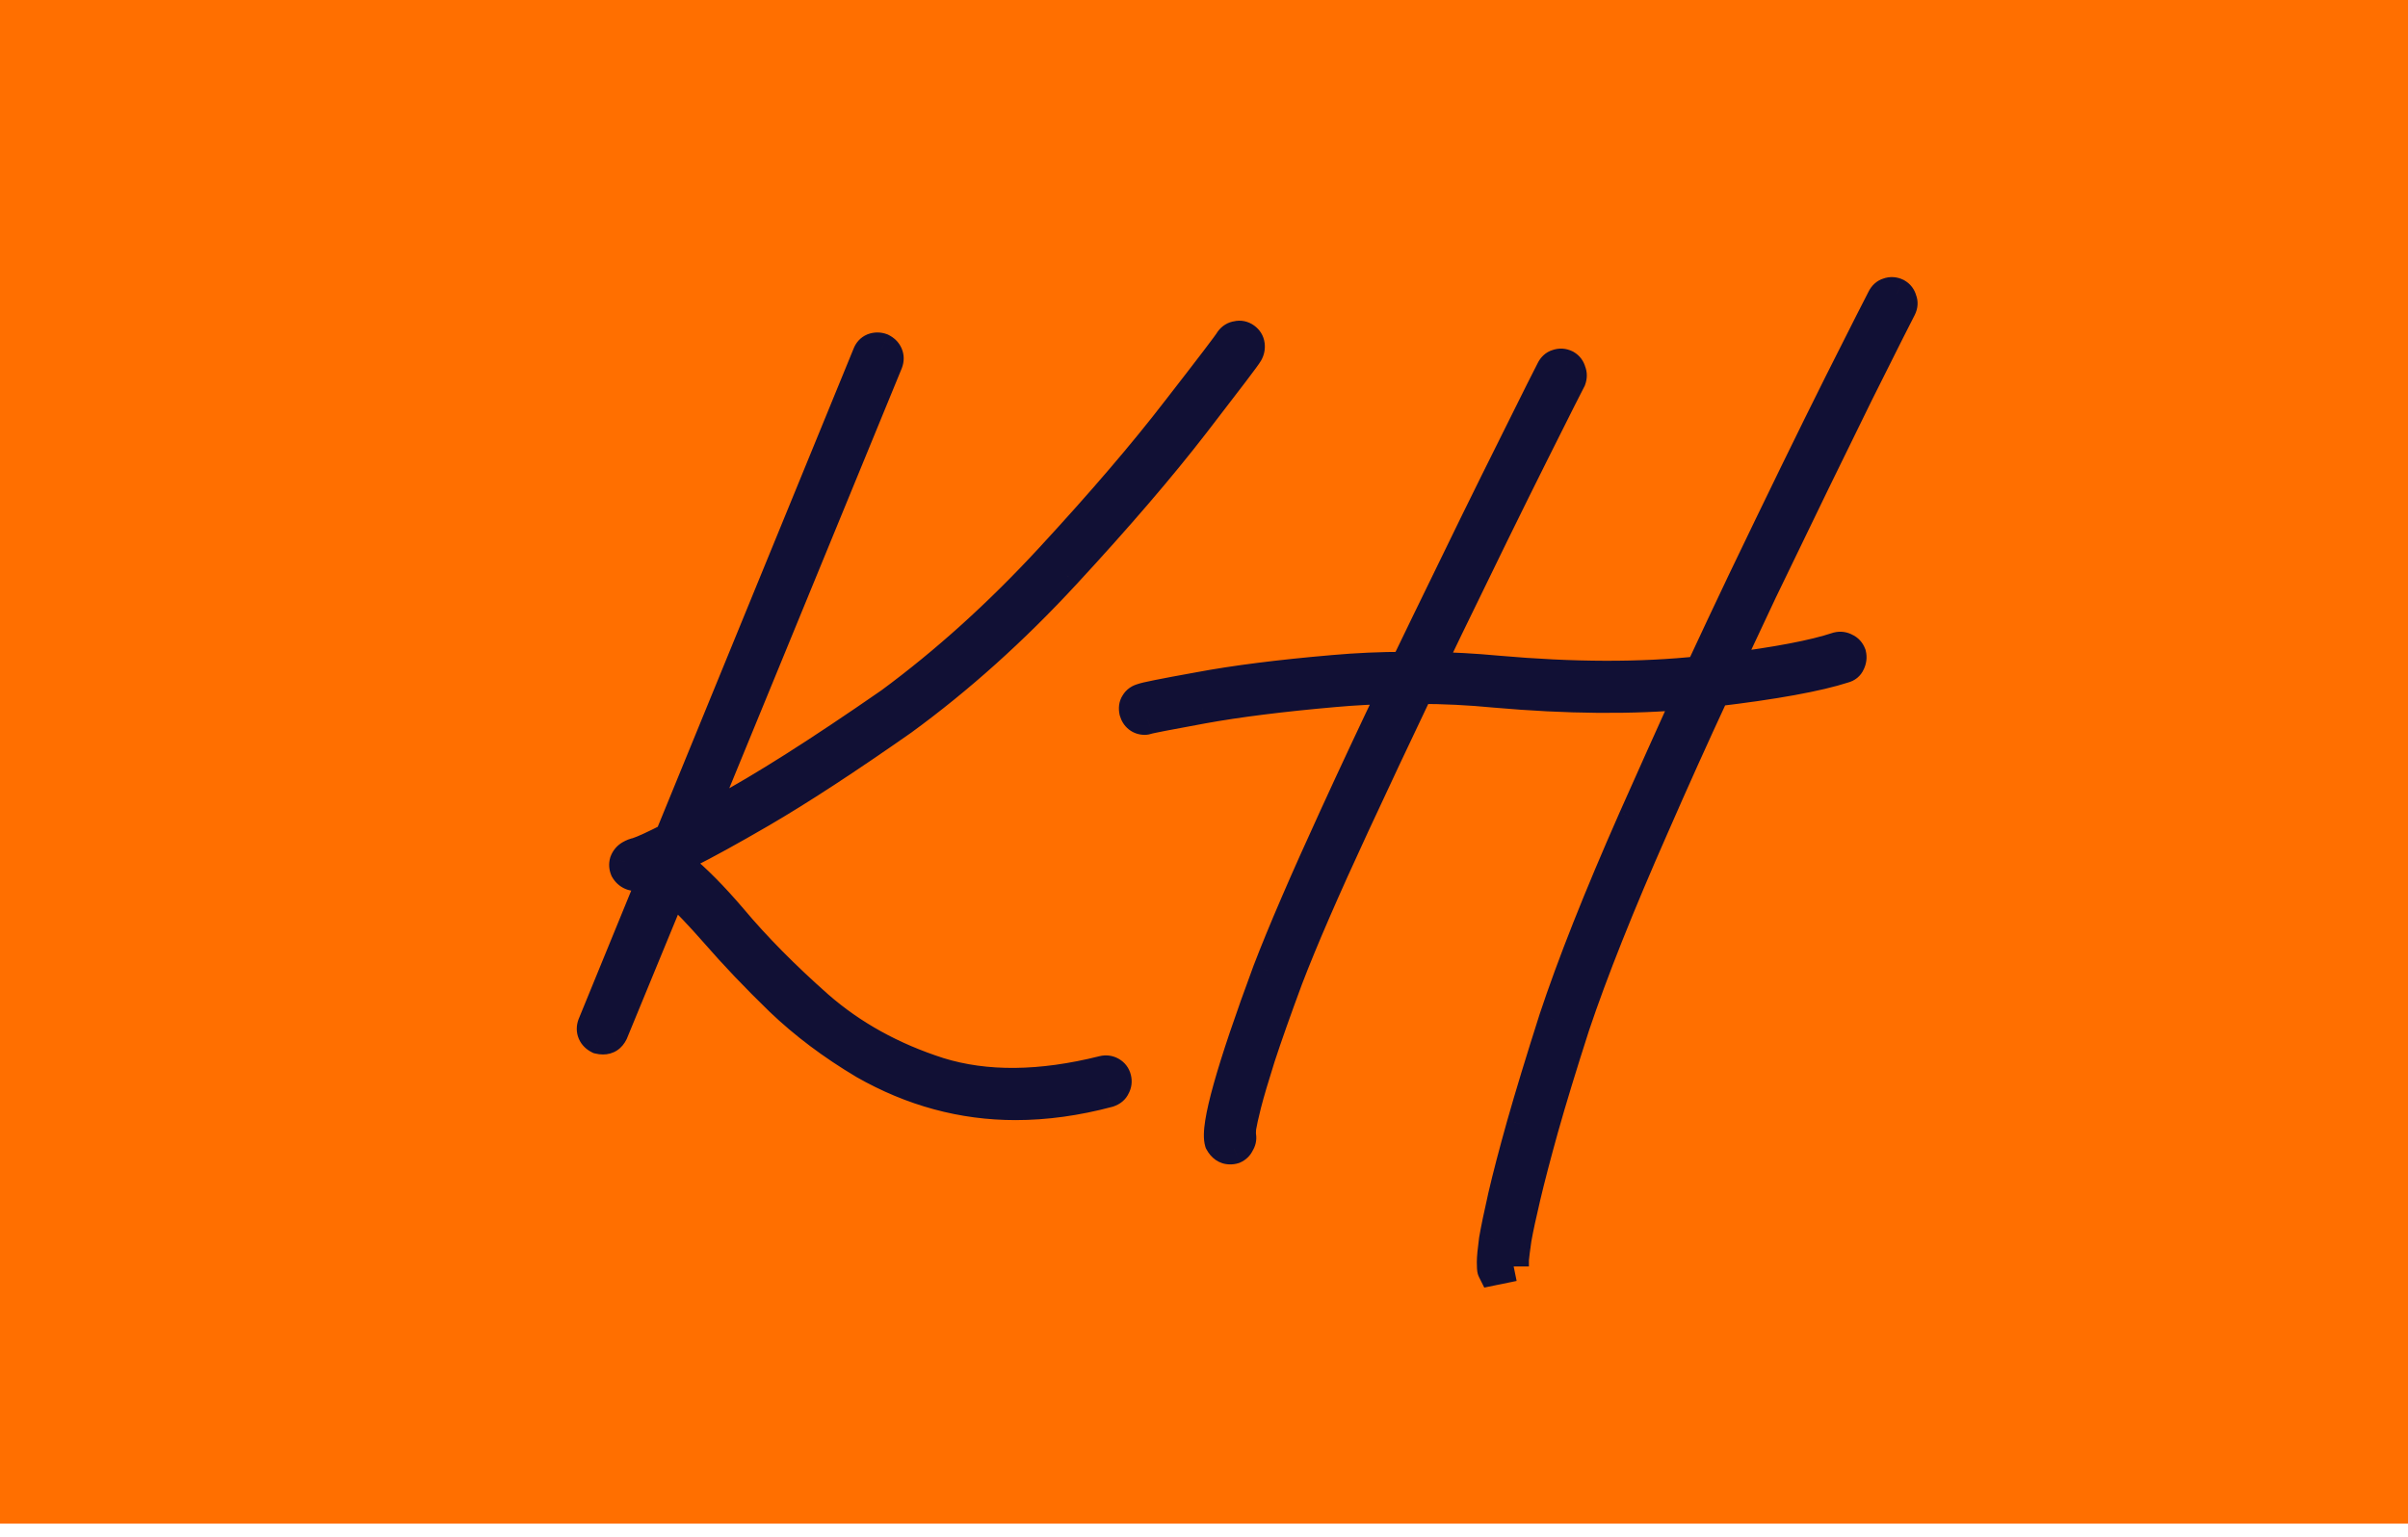 <svg width="141" height="90" viewBox="0 0 141 90" fill="none" xmlns="http://www.w3.org/2000/svg">
<rect width="141" height="89.232" fill="#FF6F00"/>
<path d="M39.375 51.98L35.875 60.48C35.75 60.73 35.563 60.855 35.313 60.855C35.23 60.855 35.146 60.845 35.063 60.824C34.896 60.741 34.782 60.626 34.719 60.48C34.657 60.335 34.657 60.178 34.719 60.012L38.313 51.23C38.084 51.147 37.875 51.116 37.688 51.137C37.542 51.199 37.459 51.23 37.438 51.23C37.271 51.293 37.115 51.293 36.969 51.23C36.823 51.168 36.709 51.064 36.625 50.918C36.563 50.772 36.552 50.626 36.594 50.48C36.657 50.314 36.761 50.189 36.907 50.105C37.052 50.022 37.188 49.97 37.313 49.949C37.688 49.824 38.323 49.533 39.219 49.074L50.813 20.762C50.875 20.595 50.98 20.48 51.125 20.418C51.292 20.355 51.459 20.355 51.625 20.418C51.792 20.501 51.907 20.616 51.969 20.762C52.032 20.908 52.032 21.064 51.969 21.23L40.907 48.168C41.282 47.98 41.688 47.762 42.125 47.512C44.646 46.158 47.98 44.043 52.125 41.168C55.375 38.772 58.5 35.949 61.5 32.699C64.521 29.428 67 26.533 68.938 24.012C70.896 21.491 71.927 20.137 72.032 19.949C72.136 19.803 72.271 19.72 72.438 19.699C72.605 19.658 72.761 19.689 72.907 19.793C73.052 19.897 73.136 20.033 73.157 20.199C73.177 20.366 73.146 20.522 73.063 20.668C72.959 20.855 71.917 22.23 69.938 24.793C67.959 27.355 65.438 30.293 62.375 33.605C59.334 36.897 56.157 39.751 52.844 42.168C49.573 44.46 46.813 46.262 44.563 47.574C42.771 48.616 41.313 49.418 40.188 49.98L39.844 50.762C40.74 51.491 41.74 52.501 42.844 53.793C44.24 55.46 45.927 57.168 47.907 58.918C49.886 60.647 52.24 61.949 54.969 62.824C57.719 63.678 60.927 63.647 64.594 62.73C64.761 62.689 64.917 62.71 65.063 62.793C65.209 62.876 65.302 63.001 65.344 63.168C65.386 63.335 65.365 63.491 65.282 63.637C65.219 63.783 65.094 63.887 64.907 63.949C63.032 64.449 61.219 64.699 59.469 64.699C56.365 64.699 53.407 63.897 50.594 62.293C48.74 61.189 47.105 59.96 45.688 58.605C44.271 57.23 43.011 55.908 41.907 54.637C41.011 53.616 40.198 52.762 39.469 52.074L39.375 51.98ZM83.063 40.324C81.771 43.033 80.521 45.689 79.313 48.293C77.563 52.064 76.261 55.064 75.407 57.293C74.719 59.147 74.177 60.678 73.782 61.887C73.407 63.074 73.136 63.991 72.969 64.637C72.802 65.303 72.698 65.772 72.657 66.043C72.636 66.335 72.636 66.501 72.657 66.543C72.677 66.689 72.646 66.824 72.563 66.949C72.5 67.095 72.396 67.199 72.25 67.262C72.188 67.283 72.115 67.293 72.032 67.293C71.782 67.293 71.584 67.158 71.438 66.887C71.167 65.991 72.105 62.647 74.25 56.855C75.105 54.626 76.407 51.605 78.157 47.793C79.282 45.335 80.448 42.845 81.657 40.324C80.469 40.345 79.292 40.408 78.125 40.512C75.042 40.783 72.469 41.105 70.407 41.48C68.365 41.855 67.292 42.064 67.188 42.105C67.125 42.126 67.073 42.137 67.032 42.137C66.886 42.137 66.761 42.095 66.657 42.012C66.552 41.928 66.48 41.814 66.438 41.668C66.396 41.48 66.417 41.324 66.5 41.199C66.584 41.053 66.719 40.96 66.907 40.918C67.011 40.855 68.105 40.637 70.188 40.262C72.292 39.866 74.917 39.533 78.063 39.262C79.459 39.137 80.865 39.074 82.282 39.074C82.74 38.116 83.209 37.147 83.688 36.168C85.605 32.21 87.25 28.855 88.625 26.105C90 23.335 90.74 21.855 90.844 21.668C90.927 21.501 91.042 21.397 91.188 21.355C91.355 21.293 91.521 21.303 91.688 21.387C91.834 21.47 91.927 21.595 91.969 21.762C92.032 21.908 92.032 22.064 91.969 22.23C91.865 22.418 91.125 23.887 89.75 26.637C88.375 29.387 86.73 32.741 84.813 36.699C84.438 37.491 84.052 38.283 83.657 39.074C84.99 39.095 86.323 39.168 87.657 39.293C92.115 39.689 96.084 39.699 99.563 39.324C100.375 37.574 101.198 35.824 102.032 34.074C104.24 29.47 106.125 25.605 107.688 22.48C109.271 19.335 110.115 17.668 110.219 17.48C110.302 17.314 110.417 17.21 110.563 17.168C110.73 17.105 110.896 17.116 111.063 17.199C111.209 17.283 111.302 17.408 111.344 17.574C111.407 17.72 111.396 17.876 111.313 18.043C111.209 18.23 110.375 19.887 108.813 23.012C107.271 26.137 105.396 29.991 103.188 34.574C102.459 36.116 101.74 37.647 101.032 39.168C104.032 38.793 106.219 38.376 107.594 37.918C107.761 37.876 107.917 37.897 108.063 37.98C108.209 38.043 108.313 38.158 108.375 38.324C108.417 38.491 108.396 38.658 108.313 38.824C108.25 38.97 108.136 39.064 107.969 39.105C106.427 39.605 103.907 40.064 100.407 40.48C99.177 43.126 97.99 45.762 96.844 48.387C94.802 53.012 93.25 56.908 92.188 60.074C91.438 62.408 90.834 64.387 90.375 66.012C89.917 67.658 89.563 69.012 89.313 70.074C89.063 71.137 88.886 71.96 88.782 72.543C88.698 73.126 88.646 73.533 88.625 73.762C88.625 74.012 88.625 74.147 88.625 74.168V74.137L87.407 74.387C87.386 74.345 87.375 74.189 87.375 73.918C87.375 73.668 87.417 73.231 87.5 72.606C87.605 72.001 87.782 71.147 88.032 70.043C88.282 68.96 88.646 67.564 89.125 65.856C89.605 64.168 90.23 62.116 91 59.699C92.063 56.491 93.615 52.574 95.657 47.949C96.74 45.512 97.834 43.074 98.938 40.637C95.584 40.949 91.782 40.918 87.532 40.543C86.032 40.397 84.542 40.324 83.063 40.324Z" fill="#111035"/>
<path d="M39.375 51.98L40.012 51.344L39.057 50.389L38.543 51.638L39.375 51.98ZM35.875 60.48L36.68 60.883L36.695 60.853L36.708 60.823L35.875 60.48ZM35.063 60.824L34.66 61.629L34.749 61.673L34.845 61.697L35.063 60.824ZM34.719 60.48L35.546 60.126L34.719 60.48ZM34.719 60.012L33.886 59.671L33.881 59.683L33.876 59.696L34.719 60.012ZM38.313 51.23L39.146 51.571L39.501 50.705L38.62 50.385L38.313 51.23ZM37.688 51.137L37.589 50.242L37.456 50.257L37.333 50.309L37.688 51.137ZM37.438 51.23V50.331H37.275L37.122 50.388L37.438 51.23ZM36.625 50.918L35.798 51.273L35.818 51.32L35.844 51.364L36.625 50.918ZM36.594 50.48L35.751 50.164L35.739 50.198L35.729 50.233L36.594 50.48ZM37.313 49.949L37.461 50.837L37.531 50.825L37.597 50.803L37.313 49.949ZM39.219 49.074L39.629 49.875L39.926 49.724L40.052 49.415L39.219 49.074ZM50.813 20.762L51.646 21.103L51.651 21.09L51.656 21.078L50.813 20.762ZM51.125 20.418L50.809 19.575L50.79 19.583L50.771 19.591L51.125 20.418ZM51.625 20.418L52.028 19.613L51.986 19.592L51.941 19.575L51.625 20.418ZM51.969 21.23L52.802 21.572L52.807 21.559L52.812 21.547L51.969 21.23ZM40.907 48.168L40.074 47.826L39.162 50.046L41.309 48.973L40.907 48.168ZM42.125 47.512L41.699 46.719L41.689 46.724L41.679 46.73L42.125 47.512ZM52.125 41.168L52.638 41.907L52.649 41.9L52.659 41.892L52.125 41.168ZM61.5 32.699L60.839 32.089L60.839 32.089L61.5 32.699ZM68.938 24.012L68.227 23.46L68.224 23.463L68.938 24.012ZM72.032 19.949L71.299 19.426L71.27 19.468L71.245 19.512L72.032 19.949ZM72.438 19.699L72.549 20.592L72.603 20.585L72.656 20.572L72.438 19.699ZM73.063 20.668L72.281 20.221L72.276 20.231L73.063 20.668ZM62.375 33.605L61.715 32.995L61.714 32.995L62.375 33.605ZM52.844 42.168L53.361 42.905L53.368 42.9L53.374 42.895L52.844 42.168ZM44.563 47.574L45.015 48.352L45.016 48.352L44.563 47.574ZM40.188 49.98L39.785 49.175L39.495 49.321L39.364 49.618L40.188 49.98ZM39.844 50.762L39.02 50.399L38.744 51.027L39.276 51.46L39.844 50.762ZM42.844 53.793L43.534 53.215L43.528 53.208L42.844 53.793ZM47.907 58.918L47.31 59.592L47.314 59.596L47.907 58.918ZM54.969 62.824L54.694 63.681L54.702 63.684L54.969 62.824ZM64.594 62.73L64.376 61.857L64.594 62.73ZM65.282 63.637L64.5 63.19L64.475 63.235L64.454 63.282L65.282 63.637ZM64.907 63.949L65.138 64.819L65.165 64.812L65.191 64.803L64.907 63.949ZM50.594 62.293L50.134 63.066L50.141 63.071L50.148 63.075L50.594 62.293ZM45.688 58.605L45.061 59.251L45.066 59.256L45.688 58.605ZM41.907 54.637L42.586 54.046L42.583 54.043L41.907 54.637ZM39.469 52.074L38.833 52.711L38.842 52.72L38.852 52.729L39.469 52.074ZM38.543 51.638L35.043 60.138L36.708 60.823L40.208 52.323L38.543 51.638ZM35.07 60.078C35.061 60.096 35.077 60.056 35.142 60.013C35.212 59.966 35.28 59.956 35.313 59.956V61.755C35.595 61.755 35.883 61.682 36.14 61.511C36.392 61.343 36.564 61.115 36.68 60.883L35.07 60.078ZM35.313 59.956C35.305 59.956 35.295 59.955 35.281 59.951L34.845 61.697C34.997 61.736 35.154 61.755 35.313 61.755V59.956ZM35.465 60.019C35.456 60.014 35.468 60.019 35.488 60.039C35.51 60.061 35.532 60.091 35.546 60.126L33.892 60.835C34.052 61.21 34.338 61.468 34.66 61.629L35.465 60.019ZM35.546 60.126C35.562 60.163 35.572 60.208 35.572 60.254C35.572 60.298 35.563 60.324 35.562 60.328L33.876 59.696C33.743 60.051 33.727 60.449 33.892 60.835L35.546 60.126ZM35.552 60.353L39.146 51.571L37.48 50.89L33.886 59.671L35.552 60.353ZM38.62 50.385C38.298 50.267 37.948 50.202 37.589 50.242L37.787 52.031C37.803 52.029 37.87 52.027 38.005 52.076L38.62 50.385ZM37.333 50.309C37.265 50.339 37.222 50.356 37.2 50.364C37.188 50.369 37.192 50.367 37.207 50.363C37.214 50.36 37.233 50.355 37.26 50.349C37.274 50.346 37.295 50.342 37.321 50.338C37.345 50.335 37.386 50.331 37.438 50.331V52.13C37.592 52.13 37.72 52.088 37.724 52.087C37.764 52.075 37.803 52.061 37.832 52.05C37.893 52.027 37.965 51.997 38.042 51.964L37.333 50.309ZM37.122 50.388C37.126 50.386 37.152 50.377 37.196 50.377C37.241 50.377 37.286 50.387 37.324 50.403L36.615 52.058C37 52.223 37.399 52.206 37.754 52.073L37.122 50.388ZM37.324 50.403C37.34 50.41 37.361 50.423 37.379 50.44C37.397 50.456 37.406 50.469 37.407 50.471L35.844 51.364C36.018 51.67 36.278 51.913 36.615 52.058L37.324 50.403ZM37.453 50.563C37.458 50.575 37.466 50.6 37.468 50.635C37.471 50.671 37.466 50.703 37.459 50.728L35.729 50.233C35.627 50.588 35.658 50.946 35.798 51.273L37.453 50.563ZM37.437 50.797C37.436 50.799 37.429 50.816 37.41 50.838C37.392 50.861 37.37 50.877 37.353 50.887L36.46 49.324C36.12 49.518 35.883 49.814 35.751 50.164L37.437 50.797ZM37.353 50.887C37.435 50.84 37.469 50.836 37.461 50.837L37.165 49.062C36.907 49.105 36.67 49.204 36.46 49.324L37.353 50.887ZM37.597 50.803C38.045 50.654 38.736 50.332 39.629 49.875L38.809 48.273C37.911 48.733 37.331 48.995 37.028 49.095L37.597 50.803ZM40.052 49.415L51.646 21.103L49.98 20.421L38.386 48.733L40.052 49.415ZM51.656 21.078C51.653 21.085 51.639 21.117 51.604 21.156C51.567 21.197 51.522 21.227 51.48 21.245L50.771 19.591C50.371 19.762 50.107 20.08 49.97 20.446L51.656 21.078ZM51.441 21.261C51.431 21.265 51.407 21.271 51.375 21.271C51.344 21.271 51.32 21.265 51.309 21.261L51.941 19.575C51.571 19.436 51.18 19.436 50.809 19.575L51.441 21.261ZM51.223 21.223C51.232 21.228 51.22 21.223 51.2 21.203C51.178 21.181 51.157 21.151 51.142 21.116L52.796 20.407C52.636 20.033 52.35 19.774 52.028 19.613L51.223 21.223ZM51.142 21.116C51.126 21.079 51.116 21.034 51.116 20.988C51.116 20.945 51.125 20.918 51.126 20.915L52.812 21.547C52.945 21.191 52.962 20.793 52.796 20.407L51.142 21.116ZM51.137 20.889L40.074 47.826L41.739 48.51L52.802 21.572L51.137 20.889ZM41.309 48.973C41.702 48.777 42.123 48.55 42.572 48.293L41.679 46.73C41.253 46.974 40.862 47.184 40.504 47.363L41.309 48.973ZM42.551 48.305C45.116 46.927 48.482 44.79 52.638 41.907L51.612 40.428C47.477 43.296 44.176 45.389 41.699 46.719L42.551 48.305ZM52.659 41.892C55.959 39.46 59.127 36.598 62.162 33.31L60.839 32.089C57.874 35.301 54.791 38.085 51.591 40.444L52.659 41.892ZM62.161 33.31C65.194 30.026 67.692 27.109 69.651 24.56L68.224 23.463C66.308 25.956 63.848 28.831 60.839 32.089L62.161 33.31ZM69.649 24.564C70.628 23.303 71.378 22.331 71.896 21.651C72.155 21.311 72.358 21.041 72.504 20.842C72.631 20.67 72.757 20.496 72.818 20.386L71.245 19.512C71.254 19.496 71.212 19.561 71.055 19.775C70.917 19.962 70.721 20.223 70.464 20.56C69.951 21.234 69.206 22.2 68.227 23.46L69.649 24.564ZM72.764 20.472C72.755 20.485 72.73 20.515 72.683 20.544C72.635 20.573 72.587 20.588 72.549 20.592L72.326 18.806C71.892 18.86 71.539 19.091 71.299 19.426L72.764 20.472ZM72.656 20.572C72.621 20.581 72.566 20.586 72.504 20.574C72.442 20.562 72.401 20.538 72.383 20.525L73.43 19.061C73.08 18.811 72.654 18.717 72.22 18.826L72.656 20.572ZM72.383 20.525C72.371 20.517 72.341 20.491 72.312 20.444C72.282 20.396 72.268 20.348 72.263 20.311L74.05 20.088C73.995 19.653 73.765 19.3 73.43 19.061L72.383 20.525ZM72.263 20.311C72.263 20.303 72.262 20.287 72.266 20.265C72.271 20.243 72.278 20.228 72.281 20.221L73.844 21.114C74.024 20.8 74.095 20.448 74.05 20.088L72.263 20.311ZM72.276 20.231C72.284 20.216 72.242 20.283 72.083 20.499C71.944 20.689 71.746 20.954 71.486 21.296C70.968 21.98 70.215 22.962 69.226 24.243L70.65 25.343C71.64 24.061 72.397 23.074 72.921 22.383C73.182 22.038 73.387 21.764 73.535 21.564C73.663 21.389 73.789 21.214 73.85 21.105L72.276 20.231ZM69.226 24.243C67.267 26.778 64.765 29.695 61.715 32.995L63.036 34.216C66.11 30.891 68.65 27.933 70.65 25.343L69.226 24.243ZM61.714 32.995C58.709 36.247 55.575 39.062 52.314 41.441L53.374 42.895C56.738 40.441 59.959 37.547 63.036 34.216L61.714 32.995ZM52.328 41.431C49.068 43.715 46.33 45.502 44.109 46.797L45.016 48.352C47.296 47.022 50.079 45.204 53.361 42.905L52.328 41.431ZM44.111 46.796C42.326 47.834 40.886 48.625 39.785 49.175L40.59 50.785C41.739 50.211 43.216 49.398 45.015 48.352L44.111 46.796ZM39.364 49.618L39.02 50.399L40.668 51.124L41.012 50.343L39.364 49.618ZM39.276 51.46C40.115 52.143 41.076 53.11 42.16 54.378L43.528 53.208C42.404 51.893 41.365 50.839 40.412 50.064L39.276 51.46ZM42.154 54.371C43.584 56.078 45.304 57.819 47.31 59.592L48.503 58.244C46.55 56.517 44.896 54.841 43.534 53.215L42.154 54.371ZM47.314 59.596C49.394 61.413 51.859 62.772 54.694 63.681L55.244 61.967C52.621 61.126 50.377 59.882 48.499 58.24L47.314 59.596ZM54.702 63.684C57.651 64.6 61.035 64.548 64.812 63.604L64.376 61.857C60.82 62.746 57.787 62.757 55.236 61.965L54.702 63.684ZM64.812 63.604C64.795 63.608 64.761 63.613 64.717 63.607C64.673 63.601 64.638 63.587 64.616 63.574L65.509 62.011C65.157 61.81 64.762 61.761 64.376 61.857L64.812 63.604ZM64.616 63.574C64.591 63.56 64.555 63.532 64.522 63.489C64.491 63.447 64.476 63.408 64.471 63.386L66.217 62.95C66.118 62.551 65.874 62.22 65.509 62.011L64.616 63.574ZM64.471 63.386C64.467 63.369 64.462 63.335 64.468 63.291C64.474 63.247 64.488 63.212 64.5 63.19L66.063 64.083C66.264 63.731 66.314 63.336 66.217 62.95L64.471 63.386ZM64.454 63.282C64.481 63.221 64.521 63.169 64.565 63.133C64.605 63.099 64.632 63.092 64.622 63.095L65.191 64.803C65.558 64.681 65.921 64.43 66.109 63.991L64.454 63.282ZM64.675 63.08C62.867 63.562 61.133 63.799 59.469 63.799V65.599C61.305 65.599 63.196 65.337 65.138 64.819L64.675 63.08ZM59.469 63.799C56.528 63.799 53.723 63.041 51.04 61.511L50.148 63.075C53.09 64.753 56.202 65.599 59.469 65.599V63.799ZM51.055 61.52C49.253 60.447 47.673 59.258 46.31 57.955L45.066 59.256C46.536 60.661 48.227 61.931 50.134 63.066L51.055 61.52ZM46.315 57.96C44.913 56.599 43.671 55.295 42.586 54.046L41.227 55.227C42.351 56.52 43.629 57.861 45.061 59.251L46.315 57.96ZM42.583 54.043C41.675 53.008 40.842 52.132 40.087 51.419L38.852 52.729C39.554 53.392 40.347 54.224 41.23 55.23L42.583 54.043ZM40.105 51.438L40.012 51.344L38.739 52.617L38.833 52.711L40.105 51.438ZM83.063 40.324V39.424H82.495L82.251 39.937L83.063 40.324ZM79.313 48.293L80.129 48.672L80.129 48.672L79.313 48.293ZM75.407 57.293L74.566 56.971L74.563 56.98L75.407 57.293ZM73.782 61.887L72.926 61.606L72.923 61.616L73.782 61.887ZM72.969 64.637L72.098 64.412L72.096 64.418L72.969 64.637ZM72.657 66.043L71.767 65.906L71.761 65.942L71.759 65.979L72.657 66.043ZM72.657 66.543L73.547 66.416L73.527 66.271L73.462 66.141L72.657 66.543ZM72.563 66.949L71.814 66.45L71.768 66.519L71.736 66.595L72.563 66.949ZM72.25 67.262L72.535 68.115L72.57 68.104L72.605 68.089L72.25 67.262ZM71.438 66.887L70.576 67.147L70.603 67.234L70.645 67.313L71.438 66.887ZM74.25 56.855L73.41 56.533L73.406 56.543L74.25 56.855ZM78.157 47.793L78.975 48.168L78.975 48.167L78.157 47.793ZM81.657 40.324L82.468 40.713L83.098 39.399L81.641 39.424L81.657 40.324ZM78.125 40.512L78.204 41.408L78.205 41.408L78.125 40.512ZM70.407 41.48L70.246 40.595L70.244 40.595L70.407 41.48ZM67.188 42.105L67.472 42.959L67.498 42.951L67.522 42.941L67.188 42.105ZM66.657 42.012L66.094 42.715L66.657 42.012ZM66.438 41.668L65.559 41.863L65.565 41.889L65.573 41.915L66.438 41.668ZM66.5 41.199L67.249 41.698L67.266 41.673L67.282 41.646L66.5 41.199ZM66.907 40.918L67.102 41.797L67.244 41.765L67.37 41.69L66.907 40.918ZM70.188 40.262L70.347 41.148L70.354 41.146L70.188 40.262ZM78.063 39.262L78.14 40.158L78.143 40.158L78.063 39.262ZM82.282 39.074V39.974H82.849L83.094 39.462L82.282 39.074ZM83.688 36.168L84.496 36.564L84.498 36.56L83.688 36.168ZM88.625 26.105L89.43 26.508L89.431 26.506L88.625 26.105ZM90.844 21.668L91.631 22.105L91.64 22.088L91.649 22.07L90.844 21.668ZM91.188 21.355L91.435 22.221L91.47 22.211L91.504 22.198L91.188 21.355ZM91.688 21.387L92.134 20.605L92.113 20.593L92.09 20.582L91.688 21.387ZM91.969 21.762L91.096 21.98L91.114 22.05L91.142 22.116L91.969 21.762ZM91.969 22.23L92.756 22.668L92.788 22.609L92.812 22.547L91.969 22.23ZM84.813 36.699L84.003 36.307L83.999 36.314L84.813 36.699ZM83.657 39.074L82.852 38.672L82.212 39.952L83.642 39.974L83.657 39.074ZM87.657 39.293L87.573 40.189L87.577 40.189L87.657 39.293ZM99.563 39.324L99.659 40.219L100.165 40.164L100.379 39.703L99.563 39.324ZM102.032 34.074L101.22 33.685L101.219 33.687L102.032 34.074ZM107.688 22.48L106.884 22.076L106.883 22.078L107.688 22.48ZM110.219 17.48L111.006 17.918L111.015 17.901L111.024 17.883L110.219 17.48ZM110.563 17.168L110.81 18.033L110.845 18.023L110.879 18.011L110.563 17.168ZM111.063 17.199L111.509 16.418L111.488 16.405L111.465 16.394L111.063 17.199ZM111.344 17.574L110.471 17.793L110.488 17.863L110.517 17.929L111.344 17.574ZM111.313 18.043L112.1 18.48L112.109 18.463L112.118 18.445L111.313 18.043ZM108.813 23.012L108.008 22.609L108.006 22.613L108.813 23.012ZM103.188 34.574L102.377 34.184L102.374 34.189L103.188 34.574ZM101.032 39.168L100.216 38.788L99.529 40.263L101.143 40.061L101.032 39.168ZM107.594 37.918L107.376 37.045L107.342 37.053L107.309 37.064L107.594 37.918ZM108.063 37.98L107.616 38.762L107.661 38.787L107.708 38.808L108.063 37.98ZM108.375 38.324L109.248 38.106L109.236 38.056L109.218 38.008L108.375 38.324ZM108.313 38.824L107.508 38.422L107.496 38.445L107.486 38.47L108.313 38.824ZM107.969 39.105L107.751 38.232L107.721 38.24L107.691 38.249L107.969 39.105ZM100.407 40.48L100.3 39.587L99.802 39.646L99.59 40.101L100.407 40.48ZM96.844 48.387L97.667 48.75L97.669 48.747L96.844 48.387ZM92.188 60.074L91.335 59.788L91.331 59.799L92.188 60.074ZM90.375 66.012L89.509 65.767L89.508 65.77L90.375 66.012ZM88.782 72.543L87.896 72.385L87.893 72.4L87.891 72.416L88.782 72.543ZM88.625 73.762L87.729 73.68L87.725 73.721V73.762H88.625ZM88.625 74.137H89.525V73.033L88.445 73.255L88.625 74.137ZM87.407 74.387L86.602 74.789L86.911 75.407L87.587 75.268L87.407 74.387ZM87.5 72.606L86.613 72.453L86.611 72.469L86.608 72.487L87.5 72.606ZM88.032 70.043L87.155 69.841L87.154 69.844L88.032 70.043ZM89.125 65.856L88.26 65.61L88.259 65.612L89.125 65.856ZM91 59.699L90.146 59.416L90.143 59.426L91 59.699ZM95.657 47.949L94.834 47.584L94.833 47.586L95.657 47.949ZM98.938 40.637L99.758 41.008L100.397 39.597L98.854 39.741L98.938 40.637ZM87.532 40.543L87.445 41.439L87.453 41.44L87.532 40.543ZM82.251 39.937C80.957 42.648 79.706 45.307 78.496 47.914L80.129 48.672C81.336 46.071 82.585 43.417 83.875 40.712L82.251 39.937ZM78.496 47.914C76.743 51.692 75.431 54.714 74.566 56.971L76.247 57.615C77.09 55.414 78.382 52.435 80.129 48.672L78.496 47.914ZM74.563 56.98C73.873 58.84 73.327 60.383 72.926 61.606L74.637 62.167C75.028 60.974 75.565 59.454 76.25 57.606L74.563 56.98ZM72.923 61.616C72.547 62.808 72.27 63.742 72.098 64.412L73.841 64.862C74.001 64.239 74.266 63.341 74.64 62.158L72.923 61.616ZM72.096 64.418C71.93 65.084 71.816 65.589 71.767 65.906L73.546 66.18C73.581 65.955 73.675 65.523 73.842 64.855L72.096 64.418ZM71.759 65.979C71.748 66.133 71.741 66.272 71.741 66.387C71.741 66.443 71.743 66.51 71.749 66.578C71.753 66.611 71.766 66.775 71.852 66.945L73.462 66.141C73.486 66.19 73.501 66.232 73.511 66.261C73.52 66.291 73.526 66.316 73.53 66.333C73.537 66.367 73.54 66.391 73.54 66.399C73.541 66.408 73.541 66.412 73.541 66.409C73.541 66.406 73.541 66.398 73.541 66.387C73.541 66.363 73.542 66.328 73.544 66.279C73.546 66.231 73.549 66.174 73.554 66.107L71.759 65.979ZM71.766 66.67C71.761 66.64 71.761 66.598 71.772 66.552C71.782 66.505 71.8 66.471 71.814 66.45L73.312 67.448C73.515 67.143 73.6 66.785 73.547 66.416L71.766 66.67ZM71.736 66.595C71.746 66.57 71.766 66.535 71.801 66.5C71.836 66.465 71.872 66.445 71.896 66.434L72.605 68.089C72.963 67.935 73.237 67.662 73.39 67.304L71.736 66.595ZM71.966 66.408C72.016 66.391 72.043 66.393 72.032 66.393V68.193C72.187 68.193 72.36 68.174 72.535 68.115L71.966 66.408ZM72.032 66.393C72.051 66.393 72.08 66.396 72.114 66.406C72.149 66.416 72.179 66.432 72.204 66.449C72.252 66.482 72.254 66.504 72.23 66.46L70.645 67.313C70.905 67.796 71.369 68.193 72.032 68.193V66.393ZM72.299 66.626C72.304 66.643 72.29 66.599 72.293 66.455C72.296 66.32 72.313 66.136 72.35 65.896C72.426 65.415 72.575 64.77 72.804 63.95C73.263 62.313 74.024 60.056 75.094 57.168L73.406 56.543C72.33 59.447 71.55 61.757 71.071 63.464C70.832 64.316 70.663 65.037 70.572 65.616C70.488 66.15 70.444 66.709 70.576 67.147L72.299 66.626ZM75.091 57.178C75.935 54.975 77.228 51.974 78.975 48.168L77.339 47.417C75.586 51.237 74.274 54.278 73.41 56.533L75.091 57.178ZM78.975 48.167C80.098 45.714 81.262 43.229 82.468 40.713L80.845 39.935C79.634 42.461 78.466 44.955 77.338 47.419L78.975 48.167ZM81.641 39.424C80.432 39.446 79.234 39.509 78.045 39.615L78.205 41.408C79.35 41.306 80.506 41.245 81.672 41.224L81.641 39.424ZM78.047 39.615C74.947 39.887 72.345 40.213 70.246 40.595L70.568 42.366C72.593 41.998 75.137 41.678 78.204 41.408L78.047 39.615ZM70.244 40.595C69.222 40.783 68.44 40.929 67.899 41.035C67.629 41.087 67.415 41.13 67.261 41.163C67.184 41.179 67.116 41.194 67.062 41.207C67.032 41.214 66.938 41.236 66.854 41.27L67.522 42.941C67.464 42.964 67.426 42.971 67.483 42.957C67.515 42.949 67.564 42.938 67.635 42.923C67.774 42.894 67.976 42.853 68.242 42.801C68.774 42.698 69.549 42.553 70.569 42.366L70.244 40.595ZM66.903 41.252C66.899 41.253 66.907 41.25 66.925 41.246C66.942 41.243 66.98 41.237 67.032 41.237V43.037C67.209 43.037 67.365 42.995 67.472 42.959L66.903 41.252ZM67.032 41.237C67.045 41.237 67.075 41.239 67.113 41.252C67.153 41.265 67.189 41.285 67.219 41.309L66.094 42.715C66.373 42.938 66.702 43.037 67.032 43.037V41.237ZM67.219 41.309C67.246 41.33 67.267 41.355 67.283 41.38C67.298 41.404 67.303 41.42 67.303 41.421L65.573 41.915C65.658 42.215 65.825 42.499 66.094 42.715L67.219 41.309ZM67.316 41.473C67.314 41.46 67.32 41.482 67.314 41.529C67.308 41.58 67.287 41.641 67.249 41.698L65.751 40.7C65.497 41.082 65.48 41.507 65.559 41.863L67.316 41.473ZM67.282 41.646C67.258 41.687 67.222 41.728 67.177 41.76C67.134 41.789 67.103 41.796 67.102 41.797L66.711 40.039C66.316 40.127 65.947 40.354 65.719 40.753L67.282 41.646ZM67.37 41.69C67.265 41.752 67.178 41.77 67.242 41.752C67.265 41.745 67.307 41.734 67.376 41.718C67.511 41.686 67.711 41.644 67.981 41.59C68.52 41.482 69.307 41.335 70.347 41.148L70.028 39.376C68.985 39.564 68.184 39.713 67.629 39.825C67.352 39.88 67.129 39.927 66.965 39.966C66.883 39.985 66.807 40.004 66.742 40.023C66.718 40.029 66.574 40.068 66.444 40.146L67.37 41.69ZM70.354 41.146C72.419 40.758 75.011 40.428 78.14 40.158L77.986 38.365C74.823 38.637 72.165 38.974 70.022 39.377L70.354 41.146ZM78.143 40.158C79.512 40.035 80.891 39.974 82.282 39.974V38.174C80.838 38.174 79.405 38.238 77.983 38.365L78.143 40.158ZM83.094 39.462C83.551 38.507 84.018 37.54 84.496 36.564L82.879 35.772C82.399 36.754 81.929 37.725 81.47 38.686L83.094 39.462ZM84.498 36.56C86.413 32.604 88.058 29.253 89.43 26.508L87.82 25.703C86.443 28.457 84.796 31.815 82.878 35.776L84.498 36.56ZM89.431 26.506C90.816 23.716 91.54 22.268 91.631 22.105L90.057 21.231C89.94 21.443 89.185 22.953 87.819 25.705L89.431 26.506ZM91.649 22.07C91.651 22.067 91.638 22.095 91.598 22.131C91.555 22.17 91.498 22.203 91.435 22.221L90.941 20.49C90.498 20.616 90.207 20.929 90.039 21.265L91.649 22.07ZM91.504 22.198C91.476 22.209 91.433 22.218 91.382 22.215C91.331 22.212 91.297 22.198 91.285 22.192L92.09 20.582C91.712 20.392 91.285 20.358 90.872 20.513L91.504 22.198ZM91.241 22.168C91.216 22.154 91.18 22.126 91.147 22.083C91.116 22.04 91.101 22.001 91.096 21.98L92.842 21.543C92.743 21.145 92.499 20.814 92.134 20.605L91.241 22.168ZM91.142 22.116C91.126 22.079 91.116 22.034 91.116 21.988C91.116 21.945 91.125 21.918 91.126 21.915L92.812 22.547C92.945 22.191 92.962 21.793 92.796 21.407L91.142 22.116ZM91.182 21.793C91.066 22.003 90.312 23.502 88.945 26.234L90.555 27.039C91.939 24.272 92.664 22.832 92.756 22.668L91.182 21.793ZM88.945 26.234C87.568 28.989 85.921 32.346 84.003 36.307L85.623 37.091C87.538 33.135 89.183 29.785 90.555 27.039L88.945 26.234ZM83.999 36.314C83.627 37.1 83.245 37.886 82.852 38.672L84.462 39.477C84.86 38.679 85.248 37.882 85.626 37.084L83.999 36.314ZM83.642 39.974C84.952 39.995 86.262 40.066 87.573 40.189L87.741 38.397C86.384 38.27 85.027 38.196 83.671 38.174L83.642 39.974ZM87.577 40.189C92.079 40.589 96.108 40.602 99.659 40.219L99.466 38.429C96.059 38.797 92.151 38.788 87.736 38.397L87.577 40.189ZM100.379 39.703C101.19 37.956 102.012 36.209 102.844 34.461L101.219 33.687C100.384 35.44 99.56 37.193 98.746 38.945L100.379 39.703ZM102.843 34.463C105.05 29.862 106.933 26.002 108.493 22.883L106.883 22.078C105.317 25.209 103.43 29.078 101.22 33.685L102.843 34.463ZM108.492 22.885C110.084 19.722 110.913 18.084 111.006 17.918L109.432 17.043C109.316 17.252 108.459 18.947 106.884 22.076L108.492 22.885ZM111.024 17.883C111.026 17.879 111.013 17.907 110.973 17.943C110.93 17.982 110.873 18.015 110.81 18.033L110.316 16.303C109.873 16.429 109.582 16.741 109.414 17.078L111.024 17.883ZM110.879 18.011C110.851 18.021 110.808 18.03 110.757 18.027C110.706 18.024 110.673 18.01 110.66 18.004L111.465 16.394C111.087 16.205 110.66 16.17 110.247 16.325L110.879 18.011ZM110.616 17.981C110.591 17.966 110.555 17.939 110.523 17.895C110.491 17.853 110.476 17.814 110.471 17.793L112.217 17.356C112.118 16.957 111.874 16.626 111.509 16.418L110.616 17.981ZM110.517 17.929C110.493 17.873 110.481 17.806 110.485 17.741C110.489 17.679 110.506 17.644 110.508 17.64L112.118 18.445C112.297 18.088 112.357 17.652 112.171 17.22L110.517 17.929ZM110.526 17.606C110.409 17.816 109.561 19.502 108.008 22.609L109.618 23.414C111.189 20.271 112.008 18.645 112.1 18.48L110.526 17.606ZM108.006 22.613C106.462 25.742 104.586 29.599 102.377 34.184L103.999 34.965C106.206 30.383 108.08 26.532 109.62 23.41L108.006 22.613ZM102.374 34.189C101.644 35.733 100.925 37.266 100.216 38.788L101.847 39.548C102.555 38.029 103.273 36.499 104.001 34.959L102.374 34.189ZM101.143 40.061C104.153 39.685 106.415 39.26 107.879 38.772L107.309 37.064C106.024 37.493 103.91 37.901 100.92 38.275L101.143 40.061ZM107.812 38.791C107.795 38.795 107.762 38.8 107.717 38.794C107.673 38.788 107.638 38.774 107.616 38.762L108.509 37.199C108.157 36.998 107.762 36.948 107.376 37.045L107.812 38.791ZM107.708 38.808C107.666 38.789 107.621 38.759 107.584 38.719C107.549 38.68 107.536 38.648 107.533 38.64L109.218 38.008C109.081 37.642 108.817 37.325 108.417 37.153L107.708 38.808ZM107.502 38.542C107.497 38.52 107.494 38.492 107.498 38.463C107.501 38.434 107.509 38.42 107.508 38.422L109.118 39.227C109.288 38.885 109.347 38.499 109.248 38.106L107.502 38.542ZM107.486 38.47C107.507 38.419 107.547 38.359 107.61 38.307C107.671 38.258 107.726 38.239 107.751 38.232L108.187 39.979C108.601 39.875 108.957 39.607 109.14 39.179L107.486 38.47ZM107.691 38.249C106.239 38.72 103.793 39.171 100.3 39.587L100.513 41.374C104.02 40.957 106.616 40.491 108.247 39.962L107.691 38.249ZM99.59 40.101C98.358 42.753 97.168 45.395 96.019 48.027L97.669 48.747C98.812 46.128 99.996 43.499 101.223 40.86L99.59 40.101ZM96.021 48.023C93.973 52.662 92.409 56.586 91.335 59.788L93.041 60.361C94.092 57.23 95.632 53.361 97.667 48.75L96.021 48.023ZM91.331 59.799C90.579 62.138 89.971 64.129 89.509 65.767L91.242 66.256C91.696 64.645 92.297 62.677 93.045 60.35L91.331 59.799ZM89.508 65.77C89.048 67.422 88.691 68.789 88.437 69.868L90.189 70.28C90.435 69.234 90.786 67.893 91.242 66.253L89.508 65.77ZM88.437 69.868C88.186 70.936 88.004 71.777 87.896 72.385L89.668 72.701C89.767 72.142 89.94 71.338 90.189 70.28L88.437 69.868ZM87.891 72.416C87.808 72.998 87.752 73.425 87.729 73.68L89.522 73.843C89.54 73.64 89.589 73.255 89.672 72.67L87.891 72.416ZM87.725 73.762C87.725 73.762 87.725 73.763 87.725 73.763C87.725 73.764 87.725 73.764 87.725 73.765C87.725 73.765 87.725 73.766 87.725 73.766C87.725 73.767 87.725 73.767 87.725 73.768C87.725 73.768 87.725 73.769 87.725 73.769C87.725 73.769 87.725 73.77 87.725 73.77C87.725 73.771 87.725 73.771 87.725 73.772C87.725 73.772 87.725 73.773 87.725 73.773C87.725 73.774 87.725 73.774 87.725 73.775C87.725 73.775 87.725 73.776 87.725 73.776C87.725 73.777 87.725 73.777 87.725 73.778C87.725 73.778 87.725 73.779 87.725 73.779C87.725 73.78 87.725 73.78 87.725 73.781C87.725 73.781 87.725 73.781 87.725 73.782C87.725 73.782 87.725 73.783 87.725 73.783C87.725 73.784 87.725 73.784 87.725 73.785C87.725 73.785 87.725 73.786 87.725 73.786C87.725 73.787 87.725 73.787 87.725 73.788C87.725 73.788 87.725 73.789 87.725 73.789C87.725 73.79 87.725 73.79 87.725 73.79C87.725 73.791 87.725 73.791 87.725 73.792C87.725 73.792 87.725 73.793 87.725 73.793C87.725 73.794 87.725 73.794 87.725 73.795C87.725 73.795 87.725 73.796 87.725 73.796C87.725 73.797 87.725 73.797 87.725 73.797C87.725 73.798 87.725 73.799 87.725 73.799C87.725 73.799 87.725 73.8 87.725 73.8C87.725 73.801 87.725 73.801 87.725 73.802C87.725 73.802 87.725 73.803 87.725 73.803C87.725 73.804 87.725 73.804 87.725 73.805C87.725 73.805 87.725 73.805 87.725 73.806C87.725 73.806 87.725 73.807 87.725 73.807C87.725 73.808 87.725 73.808 87.725 73.809C87.725 73.809 87.725 73.809 87.725 73.81C87.725 73.811 87.725 73.811 87.725 73.811C87.725 73.812 87.725 73.812 87.725 73.813C87.725 73.813 87.725 73.814 87.725 73.814C87.725 73.815 87.725 73.815 87.725 73.816C87.725 73.816 87.725 73.816 87.725 73.817C87.725 73.817 87.725 73.818 87.725 73.818C87.725 73.819 87.725 73.819 87.725 73.82C87.725 73.82 87.725 73.82 87.725 73.821C87.725 73.821 87.725 73.822 87.725 73.822C87.725 73.823 87.725 73.823 87.725 73.824C87.725 73.824 87.725 73.825 87.725 73.825C87.725 73.825 87.725 73.826 87.725 73.826C87.725 73.827 87.725 73.827 87.725 73.828C87.725 73.828 87.725 73.829 87.725 73.829C87.725 73.829 87.725 73.83 87.725 73.83C87.725 73.831 87.725 73.831 87.725 73.832C87.725 73.832 87.725 73.833 87.725 73.833C87.725 73.834 87.725 73.834 87.725 73.834C87.725 73.835 87.725 73.835 87.725 73.836C87.725 73.836 87.725 73.837 87.725 73.837C87.725 73.837 87.725 73.838 87.725 73.838C87.725 73.839 87.725 73.839 87.725 73.84C87.725 73.84 87.725 73.841 87.725 73.841C87.725 73.841 87.725 73.842 87.725 73.842C87.725 73.843 87.725 73.843 87.725 73.844C87.725 73.844 87.725 73.844 87.725 73.845C87.725 73.845 87.725 73.846 87.725 73.846C87.725 73.847 87.725 73.847 87.725 73.847C87.725 73.848 87.725 73.848 87.725 73.849C87.725 73.849 87.725 73.85 87.725 73.85C87.725 73.85 87.725 73.851 87.725 73.851C87.725 73.852 87.725 73.852 87.725 73.853C87.725 73.853 87.725 73.853 87.725 73.854C87.725 73.854 87.725 73.855 87.725 73.855C87.725 73.856 87.725 73.856 87.725 73.856C87.725 73.857 87.725 73.857 87.725 73.858C87.725 73.858 87.725 73.859 87.725 73.859C87.725 73.859 87.725 73.86 87.725 73.86C87.725 73.861 87.725 73.861 87.725 73.862C87.725 73.862 87.725 73.862 87.725 73.863C87.725 73.863 87.725 73.864 87.725 73.864C87.725 73.865 87.725 73.865 87.725 73.865C87.725 73.866 87.725 73.866 87.725 73.867C87.725 73.867 87.725 73.868 87.725 73.868C87.725 73.868 87.725 73.869 87.725 73.869C87.725 73.87 87.725 73.87 87.725 73.871C87.725 73.871 87.725 73.871 87.725 73.872C87.725 73.872 87.725 73.873 87.725 73.873C87.725 73.873 87.725 73.874 87.725 73.874C87.725 73.875 87.725 73.875 87.725 73.876C87.725 73.876 87.725 73.876 87.725 73.877C87.725 73.877 87.725 73.878 87.725 73.878C87.725 73.878 87.725 73.879 87.725 73.879C87.725 73.88 87.725 73.88 87.725 73.88C87.725 73.881 87.725 73.881 87.725 73.882C87.725 73.882 87.725 73.882 87.725 73.883C87.725 73.883 87.725 73.884 87.725 73.884C87.725 73.885 87.725 73.885 87.725 73.885C87.725 73.886 87.725 73.886 87.725 73.887C87.725 73.887 87.725 73.887 87.725 73.888C87.725 73.888 87.725 73.889 87.725 73.889C87.725 73.889 87.725 73.89 87.725 73.89C87.725 73.891 87.725 73.891 87.725 73.891C87.725 73.892 87.725 73.892 87.725 73.893C87.725 73.893 87.725 73.894 87.725 73.894C87.725 73.894 87.725 73.895 87.725 73.895C87.725 73.895 87.725 73.896 87.725 73.896C87.725 73.897 87.725 73.897 87.725 73.897C87.725 73.898 87.725 73.898 87.725 73.899C87.725 73.899 87.725 73.9 87.725 73.9C87.725 73.9 87.725 73.901 87.725 73.901C87.725 73.901 87.725 73.902 87.725 73.902C87.725 73.903 87.725 73.903 87.725 73.903C87.725 73.904 87.725 73.904 87.725 73.905C87.725 73.905 87.725 73.905 87.725 73.906C87.725 73.906 87.725 73.907 87.725 73.907C87.725 73.907 87.725 73.908 87.725 73.908C87.725 73.909 87.725 73.909 87.725 73.909C87.725 73.91 87.725 73.91 87.725 73.91C87.725 73.911 87.725 73.911 87.725 73.912C87.725 73.912 87.725 73.912 87.725 73.913C87.725 73.913 87.725 73.914 87.725 73.914C87.725 73.914 87.725 73.915 87.725 73.915C87.725 73.915 87.725 73.916 87.725 73.916C87.725 73.917 87.725 73.917 87.725 73.918C87.725 73.918 87.725 73.918 87.725 73.919C87.725 73.919 87.725 73.919 87.725 73.92C87.725 73.92 87.725 73.921 87.725 73.921C87.725 73.921 87.725 73.922 87.725 73.922C87.725 73.922 87.725 73.923 87.725 73.923C87.725 73.924 87.725 73.924 87.725 73.924C87.725 73.925 87.725 73.925 87.725 73.925C87.725 73.926 87.725 73.926 87.725 73.927C87.725 73.927 87.725 73.927 87.725 73.928C87.725 73.928 87.725 73.928 87.725 73.929C87.725 73.929 87.725 73.93 87.725 73.93C87.725 73.93 87.725 73.931 87.725 73.931C87.725 73.931 87.725 73.932 87.725 73.932C87.725 73.933 87.725 73.933 87.725 73.933C87.725 73.934 87.725 73.934 87.725 73.934C87.725 73.935 87.725 73.935 87.725 73.936C87.725 73.936 87.725 73.936 87.725 73.937C87.725 73.937 87.725 73.937 87.725 73.938C87.725 73.938 87.725 73.939 87.725 73.939C87.725 73.939 87.725 73.94 87.725 73.94C87.725 73.94 87.725 73.941 87.725 73.941C87.725 73.942 87.725 73.942 87.725 73.942C87.725 73.943 87.725 73.943 87.725 73.943C87.725 73.944 87.725 73.944 87.725 73.944C87.725 73.945 87.725 73.945 87.725 73.945C87.725 73.946 87.725 73.946 87.725 73.947C87.725 73.947 87.725 73.947 87.725 73.948C87.725 73.948 87.725 73.948 87.725 73.949C87.725 73.949 87.725 73.949 87.725 73.95C87.725 73.95 87.725 73.951 87.725 73.951C87.725 73.951 87.725 73.952 87.725 73.952C87.725 73.952 87.725 73.953 87.725 73.953C87.725 73.953 87.725 73.954 87.725 73.954C87.725 73.954 87.725 73.955 87.725 73.955C87.725 73.956 87.725 73.956 87.725 73.956C87.725 73.957 87.725 73.957 87.725 73.957C87.725 73.958 87.725 73.958 87.725 73.958C87.725 73.959 87.725 73.959 87.725 73.959C87.725 73.96 87.725 73.96 87.725 73.96C87.725 73.961 87.725 73.961 87.725 73.962C87.725 73.962 87.725 73.962 87.725 73.963C87.725 73.963 87.725 73.963 87.725 73.964C87.725 73.964 87.725 73.964 87.725 73.965C87.725 73.965 87.725 73.965 87.725 73.966C87.725 73.966 87.725 73.966 87.725 73.967C87.725 73.967 87.725 73.967 87.725 73.968C87.725 73.968 87.725 73.968 87.725 73.969C87.725 73.969 87.725 73.969 87.725 73.97C87.725 73.97 87.725 73.971 87.725 73.971C87.725 73.971 87.725 73.972 87.725 73.972C87.725 73.972 87.725 73.972 87.725 73.973C87.725 73.973 87.725 73.974 87.725 73.974C87.725 73.974 87.725 73.975 87.725 73.975C87.725 73.975 87.725 73.976 87.725 73.976C87.725 73.976 87.725 73.977 87.725 73.977C87.725 73.977 87.725 73.978 87.725 73.978C87.725 73.978 87.725 73.979 87.725 73.979C87.725 73.979 87.725 73.98 87.725 73.98C87.725 73.98 87.725 73.981 87.725 73.981C87.725 73.981 87.725 73.982 87.725 73.982C87.725 73.982 87.725 73.983 87.725 73.983C87.725 73.983 87.725 73.984 87.725 73.984C87.725 73.984 87.725 73.985 87.725 73.985C87.725 73.985 87.725 73.986 87.725 73.986C87.725 73.986 87.725 73.987 87.725 73.987C87.725 73.987 87.725 73.987 87.725 73.988C87.725 73.988 87.725 73.989 87.725 73.989C87.725 73.989 87.725 73.99 87.725 73.99C87.725 73.99 87.725 73.99 87.725 73.991C87.725 73.991 87.725 73.991 87.725 73.992C87.725 73.992 87.725 73.992 87.725 73.993C87.725 73.993 87.725 73.993 87.725 73.994C87.725 73.994 87.725 73.994 87.725 73.995C87.725 73.995 87.725 73.995 87.725 73.996C87.725 73.996 87.725 73.996 87.725 73.996C87.725 73.997 87.725 73.997 87.725 73.998C87.725 73.998 87.725 73.998 87.725 73.999C87.725 73.999 87.725 73.999 87.725 73.999C87.725 74 87.725 74 87.725 74C87.725 74.001 87.725 74.001 87.725 74.001C87.725 74.002 87.725 74.002 87.725 74.002C87.725 74.002 87.725 74.003 87.725 74.003C87.725 74.004 87.725 74.004 87.725 74.004C87.725 74.004 87.725 74.005 87.725 74.005C87.725 74.005 87.725 74.006 87.725 74.006C87.725 74.006 87.725 74.007 87.725 74.007C87.725 74.007 87.725 74.007 87.725 74.008C87.725 74.008 87.725 74.008 87.725 74.009C87.725 74.009 87.725 74.009 87.725 74.01C87.725 74.01 87.725 74.01 87.725 74.011C87.725 74.011 87.725 74.011 87.725 74.011C87.725 74.012 87.725 74.012 87.725 74.012C87.725 74.013 87.725 74.013 87.725 74.013C87.725 74.014 87.725 74.014 87.725 74.014C87.725 74.014 87.725 74.015 87.725 74.015C87.725 74.015 87.725 74.016 87.725 74.016C87.725 74.016 87.725 74.017 87.725 74.017C87.725 74.017 87.725 74.017 87.725 74.018C87.725 74.018 87.725 74.018 87.725 74.019C87.725 74.019 87.725 74.019 87.725 74.02C87.725 74.02 87.725 74.02 87.725 74.02C87.725 74.021 87.725 74.021 87.725 74.021C87.725 74.022 87.725 74.022 87.725 74.022C87.725 74.023 87.725 74.023 87.725 74.023C87.725 74.023 87.725 74.024 87.725 74.024C87.725 74.024 87.725 74.025 87.725 74.025C87.725 74.025 87.725 74.025 87.725 74.026C87.725 74.026 87.725 74.026 87.725 74.027C87.725 74.027 87.725 74.027 87.725 74.028C87.725 74.028 87.725 74.028 87.725 74.028C87.725 74.029 87.725 74.029 87.725 74.029C87.725 74.03 87.725 74.03 87.725 74.03C87.725 74.03 87.725 74.031 87.725 74.031C87.725 74.031 87.725 74.032 87.725 74.032C87.725 74.032 87.725 74.032 87.725 74.033C87.725 74.033 87.725 74.033 87.725 74.034C87.725 74.034 87.725 74.034 87.725 74.034C87.725 74.035 87.725 74.035 87.725 74.035C87.725 74.035 87.725 74.036 87.725 74.036C87.725 74.036 87.725 74.037 87.725 74.037C87.725 74.037 87.725 74.037 87.725 74.038C87.725 74.038 87.725 74.038 87.725 74.039C87.725 74.039 87.725 74.039 87.725 74.039C87.725 74.04 87.725 74.04 87.725 74.04C87.725 74.04 87.725 74.041 87.725 74.041C87.725 74.041 87.725 74.042 87.725 74.042C87.725 74.042 87.725 74.042 87.725 74.043C87.725 74.043 87.725 74.043 87.725 74.043C87.725 74.044 87.725 74.044 87.725 74.044C87.725 74.045 87.725 74.045 87.725 74.045C87.725 74.045 87.725 74.046 87.725 74.046C87.725 74.046 87.725 74.046 87.725 74.047C87.725 74.047 87.725 74.047 87.725 74.048C87.725 74.048 87.725 74.048 87.725 74.048C87.725 74.049 87.725 74.049 87.725 74.049C87.725 74.049 87.725 74.05 87.725 74.05C87.725 74.05 87.725 74.05 87.725 74.051C87.725 74.051 87.725 74.051 87.725 74.052C87.725 74.052 87.725 74.052 87.725 74.052C87.725 74.053 87.725 74.053 87.725 74.053C87.725 74.053 87.725 74.054 87.725 74.054C87.725 74.054 87.725 74.055 87.725 74.055C87.725 74.055 87.725 74.055 87.725 74.055C87.725 74.056 87.725 74.056 87.725 74.056C87.725 74.056 87.725 74.057 87.725 74.057C87.725 74.057 87.725 74.058 87.725 74.058C87.725 74.058 87.725 74.058 87.725 74.059C87.725 74.059 87.725 74.059 87.725 74.059C87.725 74.06 87.725 74.06 87.725 74.06C87.725 74.06 87.725 74.061 87.725 74.061C87.725 74.061 87.725 74.061 87.725 74.062C87.725 74.062 87.725 74.062 87.725 74.062C87.725 74.063 87.725 74.063 87.725 74.063C87.725 74.063 87.725 74.064 87.725 74.064C87.725 74.064 87.725 74.064 87.725 74.065C87.725 74.065 87.725 74.065 87.725 74.065C87.725 74.066 87.725 74.066 87.725 74.066C87.725 74.066 87.725 74.067 87.725 74.067C87.725 74.067 87.725 74.067 87.725 74.068C87.725 74.068 87.725 74.068 87.725 74.068C87.725 74.069 87.725 74.069 87.725 74.069C87.725 74.069 87.725 74.07 87.725 74.07C87.725 74.07 87.725 74.07 87.725 74.07C87.725 74.071 87.725 74.071 87.725 74.071C87.725 74.072 87.725 74.072 87.725 74.072C87.725 74.072 87.725 74.072 87.725 74.073C87.725 74.073 87.725 74.073 87.725 74.073C87.725 74.074 87.725 74.074 87.725 74.074C87.725 74.074 87.725 74.075 87.725 74.075C87.725 74.075 87.725 74.075 87.725 74.076C87.725 74.076 87.725 74.076 87.725 74.076C87.725 74.076 87.725 74.077 87.725 74.077C87.725 74.077 87.725 74.077 87.725 74.078C87.725 74.078 87.725 74.078 87.725 74.078C87.725 74.079 87.725 74.079 87.725 74.079C87.725 74.079 87.725 74.079 87.725 74.08C87.725 74.08 87.725 74.08 87.725 74.08C87.725 74.081 87.725 74.081 87.725 74.081C87.725 74.081 87.725 74.082 87.725 74.082C87.725 74.082 87.725 74.082 87.725 74.082C87.725 74.083 87.725 74.083 87.725 74.083C87.725 74.083 87.725 74.084 87.725 74.084C87.725 74.084 87.725 74.084 87.725 74.085C87.725 74.085 87.725 74.085 87.725 74.085C87.725 74.085 87.725 74.086 87.725 74.086C87.725 74.086 87.725 74.086 87.725 74.087C87.725 74.087 87.725 74.087 87.725 74.087C87.725 74.087 87.725 74.088 87.725 74.088C87.725 74.088 87.725 74.088 87.725 74.088C87.725 74.089 87.725 74.089 87.725 74.089C87.725 74.089 87.725 74.09 87.725 74.09C87.725 74.09 87.725 74.09 87.725 74.091C87.725 74.091 87.725 74.091 87.725 74.091C87.725 74.091 87.725 74.091 87.725 74.092C87.725 74.092 87.725 74.092 87.725 74.092C87.725 74.093 87.725 74.093 87.725 74.093C87.725 74.093 87.725 74.094 87.725 74.094C87.725 74.094 87.725 74.094 87.725 74.094C87.725 74.094 87.725 74.095 87.725 74.095C87.725 74.095 87.725 74.095 87.725 74.096C87.725 74.096 87.725 74.096 87.725 74.096C87.725 74.096 87.725 74.097 87.725 74.097C87.725 74.097 87.725 74.097 87.725 74.097C87.725 74.098 87.725 74.098 87.725 74.098C87.725 74.098 87.725 74.099 87.725 74.099C87.725 74.099 87.725 74.099 87.725 74.099C87.725 74.1 87.725 74.1 87.725 74.1C87.725 74.1 87.725 74.1 87.725 74.1C87.725 74.101 87.725 74.101 87.725 74.101C87.725 74.101 87.725 74.102 87.725 74.102C87.725 74.102 87.725 74.102 87.725 74.102C87.725 74.103 87.725 74.103 87.725 74.103C87.725 74.103 87.725 74.103 87.725 74.103C87.725 74.104 87.725 74.104 87.725 74.104C87.725 74.104 87.725 74.105 87.725 74.105C87.725 74.105 87.725 74.105 87.725 74.105C87.725 74.106 87.725 74.106 87.725 74.106C87.725 74.106 87.725 74.106 87.725 74.106C87.725 74.107 87.725 74.107 87.725 74.107C87.725 74.107 87.725 74.107 87.725 74.108C87.725 74.108 87.725 74.108 87.725 74.108C87.725 74.108 87.725 74.109 87.725 74.109C87.725 74.109 87.725 74.109 87.725 74.109C87.725 74.109 87.725 74.11 87.725 74.11C87.725 74.11 87.725 74.11 87.725 74.111C87.725 74.111 87.725 74.111 87.725 74.111C87.725 74.111 87.725 74.111 87.725 74.112C87.725 74.112 87.725 74.112 87.725 74.112C87.725 74.112 87.725 74.112 87.725 74.113C87.725 74.113 87.725 74.113 87.725 74.113C87.725 74.113 87.725 74.114 87.725 74.114C87.725 74.114 87.725 74.114 87.725 74.114C87.725 74.115 87.725 74.115 87.725 74.115C87.725 74.115 87.725 74.115 87.725 74.115C87.725 74.116 87.725 74.116 87.725 74.116C87.725 74.116 87.725 74.116 87.725 74.117C87.725 74.117 87.725 74.117 87.725 74.117C87.725 74.117 87.725 74.117 87.725 74.118C87.725 74.118 87.725 74.118 87.725 74.118C87.725 74.118 87.725 74.118 87.725 74.119C87.725 74.119 87.725 74.119 87.725 74.119C87.725 74.119 87.725 74.12 87.725 74.12C87.725 74.12 87.725 74.12 87.725 74.12C87.725 74.12 87.725 74.121 87.725 74.121C87.725 74.121 87.725 74.121 87.725 74.121C87.725 74.121 87.725 74.121 87.725 74.122C87.725 74.122 87.725 74.122 87.725 74.122C87.725 74.122 87.725 74.123 87.725 74.123C87.725 74.123 87.725 74.123 87.725 74.123C87.725 74.123 87.725 74.124 87.725 74.124C87.725 74.124 87.725 74.124 87.725 74.124C87.725 74.124 87.725 74.124 87.725 74.125C87.725 74.125 87.725 74.125 87.725 74.125C87.725 74.125 87.725 74.126 87.725 74.126C87.725 74.126 87.725 74.126 87.725 74.126C87.725 74.126 87.725 74.126 87.725 74.127C87.725 74.127 87.725 74.127 87.725 74.127C87.725 74.127 87.725 74.127 87.725 74.128C87.725 74.128 87.725 74.128 87.725 74.128C87.725 74.128 87.725 74.128 87.725 74.129C87.725 74.129 87.725 74.129 87.725 74.129C87.725 74.129 87.725 74.129 87.725 74.129C87.725 74.13 87.725 74.13 87.725 74.13C87.725 74.13 87.725 74.13 87.725 74.13C87.725 74.131 87.725 74.131 87.725 74.131C87.725 74.131 87.725 74.131 87.725 74.131C87.725 74.132 87.725 74.132 87.725 74.132C87.725 74.132 87.725 74.132 87.725 74.132C87.725 74.132 87.725 74.132 87.725 74.133C87.725 74.133 87.725 74.133 87.725 74.133C87.725 74.133 87.725 74.133 87.725 74.134C87.725 74.134 87.725 74.134 87.725 74.134C87.725 74.134 87.725 74.134 87.725 74.134C87.725 74.135 87.725 74.135 87.725 74.135C87.725 74.135 87.725 74.135 87.725 74.135C87.725 74.135 87.725 74.136 87.725 74.136C87.725 74.136 87.725 74.136 87.725 74.136C87.725 74.136 87.725 74.136 87.725 74.137C87.725 74.137 87.725 74.137 87.725 74.137C87.725 74.137 87.725 74.137 87.725 74.137C87.725 74.138 87.725 74.138 87.725 74.138C87.725 74.138 87.725 74.138 87.725 74.138C87.725 74.138 87.725 74.138 87.725 74.139C87.725 74.139 87.725 74.139 87.725 74.139C87.725 74.139 87.725 74.139 87.725 74.139C87.725 74.14 87.725 74.14 87.725 74.14C87.725 74.14 87.725 74.14 87.725 74.14C87.725 74.14 87.725 74.141 87.725 74.141C87.725 74.141 87.725 74.141 87.725 74.141C87.725 74.141 87.725 74.141 87.725 74.141C87.725 74.142 87.725 74.142 87.725 74.142C87.725 74.142 87.725 74.142 87.725 74.142C87.725 74.142 87.725 74.142 87.725 74.143C87.725 74.143 87.725 74.143 87.725 74.143C87.725 74.143 87.725 74.143 87.725 74.143C87.725 74.144 87.725 74.144 87.725 74.144C87.725 74.144 87.725 74.144 87.725 74.144C87.725 74.144 87.725 74.144 87.725 74.144C87.725 74.145 87.725 74.145 87.725 74.145C87.725 74.145 87.725 74.145 87.725 74.145C87.725 74.145 87.725 74.145 87.725 74.146C87.725 74.146 87.725 74.146 87.725 74.146C87.725 74.146 87.725 74.146 87.725 74.146C87.725 74.147 87.725 74.147 87.725 74.147C87.725 74.147 87.725 74.147 87.725 74.147C87.725 74.147 87.725 74.147 87.725 74.147C87.725 74.147 87.725 74.148 87.725 74.148C87.725 74.148 87.725 74.148 87.725 74.148C87.725 74.148 87.725 74.148 87.725 74.148C87.725 74.149 87.725 74.149 87.725 74.149C87.725 74.149 87.725 74.149 87.725 74.149C87.725 74.149 87.725 74.149 87.725 74.15C87.725 74.15 87.725 74.15 87.725 74.15C87.725 74.15 87.725 74.15 87.725 74.15C87.725 74.15 87.725 74.15 87.725 74.15C87.725 74.151 87.725 74.151 87.725 74.151C87.725 74.151 87.725 74.151 87.725 74.151C87.725 74.151 87.725 74.151 87.725 74.151C87.725 74.151 87.725 74.152 87.725 74.152C87.725 74.152 87.725 74.152 87.725 74.152C87.725 74.152 87.725 74.152 87.725 74.152C87.725 74.153 87.725 74.153 87.725 74.153C87.725 74.153 87.725 74.153 87.725 74.153C87.725 74.153 87.725 74.153 87.725 74.153C87.725 74.153 87.725 74.153 87.725 74.154C87.725 74.154 87.725 74.154 87.725 74.154C87.725 74.154 87.725 74.154 87.725 74.154C87.725 74.154 87.725 74.154 87.725 74.154C87.725 74.155 87.725 74.155 87.725 74.155C87.725 74.155 87.725 74.155 87.725 74.155C87.725 74.155 87.725 74.155 87.725 74.155C87.725 74.156 87.725 74.156 87.725 74.156C87.725 74.156 87.725 74.156 87.725 74.156C87.725 74.156 87.725 74.156 87.725 74.156C87.725 74.156 87.725 74.156 87.725 74.156C87.725 74.157 87.725 74.157 87.725 74.157C87.725 74.157 87.725 74.157 87.725 74.157C87.725 74.157 87.725 74.157 87.725 74.157C87.725 74.157 87.725 74.157 87.725 74.158C87.725 74.158 87.725 74.158 87.725 74.158C87.725 74.158 87.725 74.158 87.725 74.158C87.725 74.158 87.725 74.158 87.725 74.158C87.725 74.158 87.725 74.159 87.725 74.159C87.725 74.159 87.725 74.159 87.725 74.159C87.725 74.159 87.725 74.159 87.725 74.159C87.725 74.159 87.725 74.159 87.725 74.159C87.725 74.159 87.725 74.159 87.725 74.16C87.725 74.16 87.725 74.16 87.725 74.16C87.725 74.16 87.725 74.16 87.725 74.16C87.725 74.16 87.725 74.16 87.725 74.16C87.725 74.16 87.725 74.16 87.725 74.16C87.725 74.161 87.725 74.161 87.725 74.161C87.725 74.161 87.725 74.161 87.725 74.161C87.725 74.161 87.725 74.161 87.725 74.161C87.725 74.161 87.725 74.161 87.725 74.161C87.725 74.162 87.725 74.162 87.725 74.162C87.725 74.162 87.725 74.162 87.725 74.162C87.725 74.162 87.725 74.162 87.725 74.162C87.725 74.162 87.725 74.162 87.725 74.162C87.725 74.162 87.725 74.162 87.725 74.162C87.725 74.163 87.725 74.163 87.725 74.163C87.725 74.163 87.725 74.163 87.725 74.163C87.725 74.163 87.725 74.163 87.725 74.163C87.725 74.163 87.725 74.163 87.725 74.163C87.725 74.163 87.725 74.163 87.725 74.163C87.725 74.164 87.725 74.164 87.725 74.164C87.725 74.164 87.725 74.164 87.725 74.164C87.725 74.164 87.725 74.164 87.725 74.164C87.725 74.164 87.725 74.164 87.725 74.164C87.725 74.164 87.725 74.164 87.725 74.165C87.725 74.165 87.725 74.165 87.725 74.165C87.725 74.165 87.725 74.165 87.725 74.165C87.725 74.165 87.725 74.165 87.725 74.165C87.725 74.165 87.725 74.165 87.725 74.165C87.725 74.165 87.725 74.165 87.725 74.165C87.725 74.165 87.725 74.165 87.725 74.165C87.725 74.166 87.725 74.166 87.725 74.166C87.725 74.166 87.725 74.166 87.725 74.166C87.725 74.166 87.725 74.166 87.725 74.166C87.725 74.166 87.725 74.166 87.725 74.166C87.725 74.166 87.725 74.166 87.725 74.166C87.725 74.166 87.725 74.166 87.725 74.166C87.725 74.166 87.725 74.167 87.725 74.167C87.725 74.167 87.725 74.167 87.725 74.167C87.725 74.167 87.725 74.167 87.725 74.167C87.725 74.167 87.725 74.167 87.725 74.167C87.725 74.167 87.725 74.167 87.725 74.167C87.725 74.167 87.725 74.167 87.725 74.167C87.725 74.167 87.725 74.167 87.725 74.168C87.725 74.168 87.725 74.168 87.725 74.168C87.725 74.168 87.725 74.168 87.725 74.168C87.725 74.168 87.725 74.168 87.725 74.168C87.725 74.168 87.725 74.168 87.725 74.168H89.525C89.525 74.168 89.525 74.168 89.525 74.168C89.525 74.168 89.525 74.168 89.525 74.168C89.525 74.168 89.525 74.168 89.525 74.168C89.525 74.168 89.525 74.168 89.525 74.168C89.525 74.167 89.525 74.167 89.525 74.167C89.525 74.167 89.525 74.167 89.525 74.167C89.525 74.167 89.525 74.167 89.525 74.167C89.525 74.167 89.525 74.167 89.525 74.167C89.525 74.167 89.525 74.167 89.525 74.167C89.525 74.167 89.525 74.167 89.525 74.167C89.525 74.167 89.525 74.166 89.525 74.166C89.525 74.166 89.525 74.166 89.525 74.166C89.525 74.166 89.525 74.166 89.525 74.166C89.525 74.166 89.525 74.166 89.525 74.166C89.525 74.166 89.525 74.166 89.525 74.166C89.525 74.166 89.525 74.166 89.525 74.166C89.525 74.166 89.525 74.166 89.525 74.165C89.525 74.165 89.525 74.165 89.525 74.165C89.525 74.165 89.525 74.165 89.525 74.165C89.525 74.165 89.525 74.165 89.525 74.165C89.525 74.165 89.525 74.165 89.525 74.165C89.525 74.165 89.525 74.165 89.525 74.165C89.525 74.165 89.525 74.165 89.525 74.165C89.525 74.164 89.525 74.164 89.525 74.164C89.525 74.164 89.525 74.164 89.525 74.164C89.525 74.164 89.525 74.164 89.525 74.164C89.525 74.164 89.525 74.164 89.525 74.164C89.525 74.164 89.525 74.164 89.525 74.163C89.525 74.163 89.525 74.163 89.525 74.163C89.525 74.163 89.525 74.163 89.525 74.163C89.525 74.163 89.525 74.163 89.525 74.163C89.525 74.163 89.525 74.163 89.525 74.163C89.525 74.163 89.525 74.163 89.525 74.162C89.525 74.162 89.525 74.162 89.525 74.162C89.525 74.162 89.525 74.162 89.525 74.162C89.525 74.162 89.525 74.162 89.525 74.162C89.525 74.162 89.525 74.162 89.525 74.162C89.525 74.162 89.525 74.162 89.525 74.161C89.525 74.161 89.525 74.161 89.525 74.161C89.525 74.161 89.525 74.161 89.525 74.161C89.525 74.161 89.525 74.161 89.525 74.161C89.525 74.161 89.525 74.161 89.525 74.16C89.525 74.16 89.525 74.16 89.525 74.16C89.525 74.16 89.525 74.16 89.525 74.16C89.525 74.16 89.525 74.16 89.525 74.16C89.525 74.16 89.525 74.16 89.525 74.16C89.525 74.159 89.525 74.159 89.525 74.159C89.525 74.159 89.525 74.159 89.525 74.159C89.525 74.159 89.525 74.159 89.525 74.159C89.525 74.159 89.525 74.159 89.525 74.159C89.525 74.159 89.525 74.158 89.525 74.158C89.525 74.158 89.525 74.158 89.525 74.158C89.525 74.158 89.525 74.158 89.525 74.158C89.525 74.158 89.525 74.158 89.525 74.158C89.525 74.157 89.525 74.157 89.525 74.157C89.525 74.157 89.525 74.157 89.525 74.157C89.525 74.157 89.525 74.157 89.525 74.157C89.525 74.157 89.525 74.157 89.525 74.156C89.525 74.156 89.525 74.156 89.525 74.156C89.525 74.156 89.525 74.156 89.525 74.156C89.525 74.156 89.525 74.156 89.525 74.156C89.525 74.156 89.525 74.156 89.525 74.155C89.525 74.155 89.525 74.155 89.525 74.155C89.525 74.155 89.525 74.155 89.525 74.155C89.525 74.155 89.525 74.155 89.525 74.154C89.525 74.154 89.525 74.154 89.525 74.154C89.525 74.154 89.525 74.154 89.525 74.154C89.525 74.154 89.525 74.154 89.525 74.154C89.525 74.153 89.525 74.153 89.525 74.153C89.525 74.153 89.525 74.153 89.525 74.153C89.525 74.153 89.525 74.153 89.525 74.153C89.525 74.153 89.525 74.153 89.525 74.152C89.525 74.152 89.525 74.152 89.525 74.152C89.525 74.152 89.525 74.152 89.525 74.152C89.525 74.152 89.525 74.151 89.525 74.151C89.525 74.151 89.525 74.151 89.525 74.151C89.525 74.151 89.525 74.151 89.525 74.151C89.525 74.151 89.525 74.151 89.525 74.15C89.525 74.15 89.525 74.15 89.525 74.15C89.525 74.15 89.525 74.15 89.525 74.15C89.525 74.15 89.525 74.15 89.525 74.15C89.525 74.149 89.525 74.149 89.525 74.149C89.525 74.149 89.525 74.149 89.525 74.149C89.525 74.149 89.525 74.149 89.525 74.148C89.525 74.148 89.525 74.148 89.525 74.148C89.525 74.148 89.525 74.148 89.525 74.148C89.525 74.148 89.525 74.147 89.525 74.147C89.525 74.147 89.525 74.147 89.525 74.147C89.525 74.147 89.525 74.147 89.525 74.147C89.525 74.147 89.525 74.147 89.525 74.146C89.525 74.146 89.525 74.146 89.525 74.146C89.525 74.146 89.525 74.146 89.525 74.146C89.525 74.145 89.525 74.145 89.525 74.145C89.525 74.145 89.525 74.145 89.525 74.145C89.525 74.145 89.525 74.145 89.525 74.144C89.525 74.144 89.525 74.144 89.525 74.144C89.525 74.144 89.525 74.144 89.525 74.144C89.525 74.144 89.525 74.144 89.525 74.143C89.525 74.143 89.525 74.143 89.525 74.143C89.525 74.143 89.525 74.143 89.525 74.143C89.525 74.142 89.525 74.142 89.525 74.142C89.525 74.142 89.525 74.142 89.525 74.142C89.525 74.142 89.525 74.142 89.525 74.141C89.525 74.141 89.525 74.141 89.525 74.141C89.525 74.141 89.525 74.141 89.525 74.141C89.525 74.141 89.525 74.14 89.525 74.14C89.525 74.14 89.525 74.14 89.525 74.14C89.525 74.14 89.525 74.14 89.525 74.139C89.525 74.139 89.525 74.139 89.525 74.139C89.525 74.139 89.525 74.139 89.525 74.139C89.525 74.138 89.525 74.138 89.525 74.138C89.525 74.138 89.525 74.138 89.525 74.138C89.525 74.138 89.525 74.138 89.525 74.137C89.525 74.137 89.525 74.137 89.525 74.137C89.525 74.137 89.525 74.137 89.525 74.137C89.525 74.136 89.525 74.136 89.525 74.136C89.525 74.136 89.525 74.136 89.525 74.136C89.525 74.136 89.525 74.135 89.525 74.135C89.525 74.135 89.525 74.135 89.525 74.135C89.525 74.135 89.525 74.135 89.525 74.134C89.525 74.134 89.525 74.134 89.525 74.134C89.525 74.134 89.525 74.134 89.525 74.134C89.525 74.133 89.525 74.133 89.525 74.133C89.525 74.133 89.525 74.133 89.525 74.133C89.525 74.132 89.525 74.132 89.525 74.132C89.525 74.132 89.525 74.132 89.525 74.132C89.525 74.132 89.525 74.132 89.525 74.131C89.525 74.131 89.525 74.131 89.525 74.131C89.525 74.131 89.525 74.131 89.525 74.13C89.525 74.13 89.525 74.13 89.525 74.13C89.525 74.13 89.525 74.13 89.525 74.129C89.525 74.129 89.525 74.129 89.525 74.129C89.525 74.129 89.525 74.129 89.525 74.129C89.525 74.128 89.525 74.128 89.525 74.128C89.525 74.128 89.525 74.128 89.525 74.128C89.525 74.127 89.525 74.127 89.525 74.127C89.525 74.127 89.525 74.127 89.525 74.127C89.525 74.126 89.525 74.126 89.525 74.126C89.525 74.126 89.525 74.126 89.525 74.126C89.525 74.126 89.525 74.125 89.525 74.125C89.525 74.125 89.525 74.125 89.525 74.125C89.525 74.124 89.525 74.124 89.525 74.124C89.525 74.124 89.525 74.124 89.525 74.124C89.525 74.124 89.525 74.123 89.525 74.123C89.525 74.123 89.525 74.123 89.525 74.123C89.525 74.123 89.525 74.122 89.525 74.122C89.525 74.122 89.525 74.122 89.525 74.122C89.525 74.121 89.525 74.121 89.525 74.121C89.525 74.121 89.525 74.121 89.525 74.121C89.525 74.121 89.525 74.12 89.525 74.12C89.525 74.12 89.525 74.12 89.525 74.12C89.525 74.12 89.525 74.119 89.525 74.119C89.525 74.119 89.525 74.119 89.525 74.119C89.525 74.118 89.525 74.118 89.525 74.118C89.525 74.118 89.525 74.118 89.525 74.118C89.525 74.117 89.525 74.117 89.525 74.117C89.525 74.117 89.525 74.117 89.525 74.117C89.525 74.116 89.525 74.116 89.525 74.116C89.525 74.116 89.525 74.116 89.525 74.115C89.525 74.115 89.525 74.115 89.525 74.115C89.525 74.115 89.525 74.115 89.525 74.114C89.525 74.114 89.525 74.114 89.525 74.114C89.525 74.114 89.525 74.113 89.525 74.113C89.525 74.113 89.525 74.113 89.525 74.113C89.525 74.112 89.525 74.112 89.525 74.112C89.525 74.112 89.525 74.112 89.525 74.112C89.525 74.111 89.525 74.111 89.525 74.111C89.525 74.111 89.525 74.111 89.525 74.111C89.525 74.11 89.525 74.11 89.525 74.11C89.525 74.11 89.525 74.109 89.525 74.109C89.525 74.109 89.525 74.109 89.525 74.109C89.525 74.109 89.525 74.108 89.525 74.108C89.525 74.108 89.525 74.108 89.525 74.108C89.525 74.107 89.525 74.107 89.525 74.107C89.525 74.107 89.525 74.107 89.525 74.106C89.525 74.106 89.525 74.106 89.525 74.106C89.525 74.106 89.525 74.106 89.525 74.105C89.525 74.105 89.525 74.105 89.525 74.105C89.525 74.105 89.525 74.104 89.525 74.104C89.525 74.104 89.525 74.104 89.525 74.103C89.525 74.103 89.525 74.103 89.525 74.103C89.525 74.103 89.525 74.103 89.525 74.102C89.525 74.102 89.525 74.102 89.525 74.102C89.525 74.102 89.525 74.101 89.525 74.101C89.525 74.101 89.525 74.101 89.525 74.1C89.525 74.1 89.525 74.1 89.525 74.1C89.525 74.1 89.525 74.1 89.525 74.099C89.525 74.099 89.525 74.099 89.525 74.099C89.525 74.099 89.525 74.098 89.525 74.098C89.525 74.098 89.525 74.098 89.525 74.097C89.525 74.097 89.525 74.097 89.525 74.097C89.525 74.097 89.525 74.096 89.525 74.096C89.525 74.096 89.525 74.096 89.525 74.096C89.525 74.095 89.525 74.095 89.525 74.095C89.525 74.095 89.525 74.094 89.525 74.094C89.525 74.094 89.525 74.094 89.525 74.094C89.525 74.094 89.525 74.093 89.525 74.093C89.525 74.093 89.525 74.093 89.525 74.092C89.525 74.092 89.525 74.092 89.525 74.092C89.525 74.091 89.525 74.091 89.525 74.091C89.525 74.091 89.525 74.091 89.525 74.091C89.525 74.09 89.525 74.09 89.525 74.09C89.525 74.09 89.525 74.089 89.525 74.089C89.525 74.089 89.525 74.089 89.525 74.088C89.525 74.088 89.525 74.088 89.525 74.088C89.525 74.088 89.525 74.087 89.525 74.087C89.525 74.087 89.525 74.087 89.525 74.087C89.525 74.086 89.525 74.086 89.525 74.086C89.525 74.086 89.525 74.085 89.525 74.085C89.525 74.085 89.525 74.085 89.525 74.085C89.525 74.084 89.525 74.084 89.525 74.084C89.525 74.084 89.525 74.083 89.525 74.083C89.525 74.083 89.525 74.083 89.525 74.082C89.525 74.082 89.525 74.082 89.525 74.082C89.525 74.082 89.525 74.081 89.525 74.081C89.525 74.081 89.525 74.081 89.525 74.08C89.525 74.08 89.525 74.08 89.525 74.08C89.525 74.079 89.525 74.079 89.525 74.079C89.525 74.079 89.525 74.079 89.525 74.078C89.525 74.078 89.525 74.078 89.525 74.078C89.525 74.077 89.525 74.077 89.525 74.077C89.525 74.077 89.525 74.076 89.525 74.076C89.525 74.076 89.525 74.076 89.525 74.076C89.525 74.075 89.525 74.075 89.525 74.075C89.525 74.075 89.525 74.074 89.525 74.074C89.525 74.074 89.525 74.074 89.525 74.073C89.525 74.073 89.525 74.073 89.525 74.073C89.525 74.072 89.525 74.072 89.525 74.072C89.525 74.072 89.525 74.072 89.525 74.071C89.525 74.071 89.525 74.071 89.525 74.07C89.525 74.07 89.525 74.07 89.525 74.07C89.525 74.07 89.525 74.069 89.525 74.069C89.525 74.069 89.525 74.069 89.525 74.068C89.525 74.068 89.525 74.068 89.525 74.068C89.525 74.067 89.525 74.067 89.525 74.067C89.525 74.067 89.525 74.066 89.525 74.066C89.525 74.066 89.525 74.066 89.525 74.065C89.525 74.065 89.525 74.065 89.525 74.065C89.525 74.064 89.525 74.064 89.525 74.064C89.525 74.064 89.525 74.063 89.525 74.063C89.525 74.063 89.525 74.063 89.525 74.062C89.525 74.062 89.525 74.062 89.525 74.062C89.525 74.061 89.525 74.061 89.525 74.061C89.525 74.061 89.525 74.06 89.525 74.06C89.525 74.06 89.525 74.06 89.525 74.059C89.525 74.059 89.525 74.059 89.525 74.059C89.525 74.058 89.525 74.058 89.525 74.058C89.525 74.058 89.525 74.057 89.525 74.057C89.525 74.057 89.525 74.056 89.525 74.056C89.525 74.056 89.525 74.056 89.525 74.055C89.525 74.055 89.525 74.055 89.525 74.055C89.525 74.055 89.525 74.054 89.525 74.054C89.525 74.054 89.525 74.053 89.525 74.053C89.525 74.053 89.525 74.053 89.525 74.052C89.525 74.052 89.525 74.052 89.525 74.052C89.525 74.051 89.525 74.051 89.525 74.051C89.525 74.05 89.525 74.05 89.525 74.05C89.525 74.05 89.525 74.049 89.525 74.049C89.525 74.049 89.525 74.049 89.525 74.048C89.525 74.048 89.525 74.048 89.525 74.048C89.525 74.047 89.525 74.047 89.525 74.047C89.525 74.046 89.525 74.046 89.525 74.046C89.525 74.046 89.525 74.045 89.525 74.045C89.525 74.045 89.525 74.045 89.525 74.044C89.525 74.044 89.525 74.044 89.525 74.043C89.525 74.043 89.525 74.043 89.525 74.043C89.525 74.042 89.525 74.042 89.525 74.042C89.525 74.042 89.525 74.041 89.525 74.041C89.525 74.041 89.525 74.04 89.525 74.04C89.525 74.04 89.525 74.04 89.525 74.039C89.525 74.039 89.525 74.039 89.525 74.039C89.525 74.038 89.525 74.038 89.525 74.038C89.525 74.037 89.525 74.037 89.525 74.037C89.525 74.037 89.525 74.036 89.525 74.036C89.525 74.036 89.525 74.035 89.525 74.035C89.525 74.035 89.525 74.035 89.525 74.034C89.525 74.034 89.525 74.034 89.525 74.034C89.525 74.033 89.525 74.033 89.525 74.033C89.525 74.032 89.525 74.032 89.525 74.032C89.525 74.032 89.525 74.031 89.525 74.031C89.525 74.031 89.525 74.03 89.525 74.03C89.525 74.03 89.525 74.03 89.525 74.029C89.525 74.029 89.525 74.029 89.525 74.028C89.525 74.028 89.525 74.028 89.525 74.028C89.525 74.027 89.525 74.027 89.525 74.027C89.525 74.026 89.525 74.026 89.525 74.026C89.525 74.025 89.525 74.025 89.525 74.025C89.525 74.025 89.525 74.024 89.525 74.024C89.525 74.024 89.525 74.023 89.525 74.023C89.525 74.023 89.525 74.023 89.525 74.022C89.525 74.022 89.525 74.022 89.525 74.021C89.525 74.021 89.525 74.021 89.525 74.02C89.525 74.02 89.525 74.02 89.525 74.02C89.525 74.019 89.525 74.019 89.525 74.019C89.525 74.018 89.525 74.018 89.525 74.018C89.525 74.017 89.525 74.017 89.525 74.017C89.525 74.017 89.525 74.016 89.525 74.016C89.525 74.016 89.525 74.015 89.525 74.015C89.525 74.015 89.525 74.014 89.525 74.014C89.525 74.014 89.525 74.014 89.525 74.013C89.525 74.013 89.525 74.013 89.525 74.012C89.525 74.012 89.525 74.012 89.525 74.011C89.525 74.011 89.525 74.011 89.525 74.011C89.525 74.01 89.525 74.01 89.525 74.01C89.525 74.009 89.525 74.009 89.525 74.009C89.525 74.008 89.525 74.008 89.525 74.008C89.525 74.007 89.525 74.007 89.525 74.007C89.525 74.007 89.525 74.006 89.525 74.006C89.525 74.006 89.525 74.005 89.525 74.005C89.525 74.005 89.525 74.004 89.525 74.004C89.525 74.004 89.525 74.004 89.525 74.003C89.525 74.003 89.525 74.002 89.525 74.002C89.525 74.002 89.525 74.002 89.525 74.001C89.525 74.001 89.525 74.001 89.525 74C89.525 74 89.525 74 89.525 73.999C89.525 73.999 89.525 73.999 89.525 73.999C89.525 73.998 89.525 73.998 89.525 73.998C89.525 73.997 89.525 73.997 89.525 73.996C89.525 73.996 89.525 73.996 89.525 73.996C89.525 73.995 89.525 73.995 89.525 73.995C89.525 73.994 89.525 73.994 89.525 73.994C89.525 73.993 89.525 73.993 89.525 73.993C89.525 73.992 89.525 73.992 89.525 73.992C89.525 73.991 89.525 73.991 89.525 73.991C89.525 73.99 89.525 73.99 89.525 73.99C89.525 73.99 89.525 73.989 89.525 73.989C89.525 73.989 89.525 73.988 89.525 73.988C89.525 73.987 89.525 73.987 89.525 73.987C89.525 73.987 89.525 73.986 89.525 73.986C89.525 73.986 89.525 73.985 89.525 73.985C89.525 73.985 89.525 73.984 89.525 73.984C89.525 73.984 89.525 73.983 89.525 73.983C89.525 73.983 89.525 73.982 89.525 73.982C89.525 73.982 89.525 73.981 89.525 73.981C89.525 73.981 89.525 73.98 89.525 73.98C89.525 73.98 89.525 73.979 89.525 73.979C89.525 73.979 89.525 73.978 89.525 73.978C89.525 73.978 89.525 73.977 89.525 73.977C89.525 73.977 89.525 73.976 89.525 73.976C89.525 73.976 89.525 73.975 89.525 73.975C89.525 73.975 89.525 73.974 89.525 73.974C89.525 73.974 89.525 73.973 89.525 73.973C89.525 73.972 89.525 73.972 89.525 73.972C89.525 73.972 89.525 73.971 89.525 73.971C89.525 73.971 89.525 73.97 89.525 73.97C89.525 73.969 89.525 73.969 89.525 73.969C89.525 73.968 89.525 73.968 89.525 73.968C89.525 73.967 89.525 73.967 89.525 73.967C89.525 73.966 89.525 73.966 89.525 73.966C89.525 73.965 89.525 73.965 89.525 73.965C89.525 73.964 89.525 73.964 89.525 73.964C89.525 73.963 89.525 73.963 89.525 73.963C89.525 73.962 89.525 73.962 89.525 73.962C89.525 73.961 89.525 73.961 89.525 73.96C89.525 73.96 89.525 73.96 89.525 73.959C89.525 73.959 89.525 73.959 89.525 73.958C89.525 73.958 89.525 73.958 89.525 73.957C89.525 73.957 89.525 73.957 89.525 73.956C89.525 73.956 89.525 73.956 89.525 73.955C89.525 73.955 89.525 73.954 89.525 73.954C89.525 73.954 89.525 73.953 89.525 73.953C89.525 73.953 89.525 73.952 89.525 73.952C89.525 73.952 89.525 73.951 89.525 73.951C89.525 73.951 89.525 73.95 89.525 73.95C89.525 73.949 89.525 73.949 89.525 73.949C89.525 73.948 89.525 73.948 89.525 73.948C89.525 73.947 89.525 73.947 89.525 73.947C89.525 73.946 89.525 73.946 89.525 73.945C89.525 73.945 89.525 73.945 89.525 73.944C89.525 73.944 89.525 73.944 89.525 73.943C89.525 73.943 89.525 73.943 89.525 73.942C89.525 73.942 89.525 73.942 89.525 73.941C89.525 73.941 89.525 73.94 89.525 73.94C89.525 73.94 89.525 73.939 89.525 73.939C89.525 73.939 89.525 73.938 89.525 73.938C89.525 73.937 89.525 73.937 89.525 73.937C89.525 73.936 89.525 73.936 89.525 73.936C89.525 73.935 89.525 73.935 89.525 73.934C89.525 73.934 89.525 73.934 89.525 73.933C89.525 73.933 89.525 73.933 89.525 73.932C89.525 73.932 89.525 73.931 89.525 73.931C89.525 73.931 89.525 73.93 89.525 73.93C89.525 73.93 89.525 73.929 89.525 73.929C89.525 73.928 89.525 73.928 89.525 73.928C89.525 73.927 89.525 73.927 89.525 73.927C89.525 73.926 89.525 73.926 89.525 73.925C89.525 73.925 89.525 73.925 89.525 73.924C89.525 73.924 89.525 73.924 89.525 73.923C89.525 73.923 89.525 73.922 89.525 73.922C89.525 73.922 89.525 73.921 89.525 73.921C89.525 73.921 89.525 73.92 89.525 73.92C89.525 73.919 89.525 73.919 89.525 73.919C89.525 73.918 89.525 73.918 89.525 73.918C89.525 73.917 89.525 73.917 89.525 73.916C89.525 73.916 89.525 73.915 89.525 73.915C89.525 73.915 89.525 73.914 89.525 73.914C89.525 73.914 89.525 73.913 89.525 73.913C89.525 73.912 89.525 73.912 89.525 73.912C89.525 73.911 89.525 73.911 89.525 73.91C89.525 73.91 89.525 73.91 89.525 73.909C89.525 73.909 89.525 73.909 89.525 73.908C89.525 73.908 89.525 73.907 89.525 73.907C89.525 73.907 89.525 73.906 89.525 73.906C89.525 73.905 89.525 73.905 89.525 73.905C89.525 73.904 89.525 73.904 89.525 73.903C89.525 73.903 89.525 73.903 89.525 73.902C89.525 73.902 89.525 73.901 89.525 73.901C89.525 73.901 89.525 73.9 89.525 73.9C89.525 73.9 89.525 73.899 89.525 73.899C89.525 73.898 89.525 73.898 89.525 73.897C89.525 73.897 89.525 73.897 89.525 73.896C89.525 73.896 89.525 73.895 89.525 73.895C89.525 73.895 89.525 73.894 89.525 73.894C89.525 73.894 89.525 73.893 89.525 73.893C89.525 73.892 89.525 73.892 89.525 73.891C89.525 73.891 89.525 73.891 89.525 73.89C89.525 73.89 89.525 73.889 89.525 73.889C89.525 73.889 89.525 73.888 89.525 73.888C89.525 73.887 89.525 73.887 89.525 73.887C89.525 73.886 89.525 73.886 89.525 73.885C89.525 73.885 89.525 73.885 89.525 73.884C89.525 73.884 89.525 73.883 89.525 73.883C89.525 73.882 89.525 73.882 89.525 73.882C89.525 73.881 89.525 73.881 89.525 73.88C89.525 73.88 89.525 73.88 89.525 73.879C89.525 73.879 89.525 73.878 89.525 73.878C89.525 73.878 89.525 73.877 89.525 73.877C89.525 73.876 89.525 73.876 89.525 73.876C89.525 73.875 89.525 73.875 89.525 73.874C89.525 73.874 89.525 73.873 89.525 73.873C89.525 73.873 89.525 73.872 89.525 73.872C89.525 73.871 89.525 73.871 89.525 73.871C89.525 73.87 89.525 73.87 89.525 73.869C89.525 73.869 89.525 73.868 89.525 73.868C89.525 73.868 89.525 73.867 89.525 73.867C89.525 73.866 89.525 73.866 89.525 73.865C89.525 73.865 89.525 73.865 89.525 73.864C89.525 73.864 89.525 73.863 89.525 73.863C89.525 73.862 89.525 73.862 89.525 73.862C89.525 73.861 89.525 73.861 89.525 73.86C89.525 73.86 89.525 73.859 89.525 73.859C89.525 73.859 89.525 73.858 89.525 73.858C89.525 73.857 89.525 73.857 89.525 73.856C89.525 73.856 89.525 73.856 89.525 73.855C89.525 73.855 89.525 73.854 89.525 73.854C89.525 73.853 89.525 73.853 89.525 73.853C89.525 73.852 89.525 73.852 89.525 73.851C89.525 73.851 89.525 73.85 89.525 73.85C89.525 73.85 89.525 73.849 89.525 73.849C89.525 73.848 89.525 73.848 89.525 73.847C89.525 73.847 89.525 73.847 89.525 73.846C89.525 73.846 89.525 73.845 89.525 73.845C89.525 73.844 89.525 73.844 89.525 73.844C89.525 73.843 89.525 73.843 89.525 73.842C89.525 73.842 89.525 73.841 89.525 73.841C89.525 73.841 89.525 73.84 89.525 73.84C89.525 73.839 89.525 73.839 89.525 73.838C89.525 73.838 89.525 73.837 89.525 73.837C89.525 73.837 89.525 73.836 89.525 73.836C89.525 73.835 89.525 73.835 89.525 73.834C89.525 73.834 89.525 73.834 89.525 73.833C89.525 73.833 89.525 73.832 89.525 73.832C89.525 73.831 89.525 73.831 89.525 73.83C89.525 73.83 89.525 73.829 89.525 73.829C89.525 73.829 89.525 73.828 89.525 73.828C89.525 73.827 89.525 73.827 89.525 73.826C89.525 73.826 89.525 73.825 89.525 73.825C89.525 73.825 89.525 73.824 89.525 73.824C89.525 73.823 89.525 73.823 89.525 73.822C89.525 73.822 89.525 73.821 89.525 73.821C89.525 73.82 89.525 73.82 89.525 73.82C89.525 73.819 89.525 73.819 89.525 73.818C89.525 73.818 89.525 73.817 89.525 73.817C89.525 73.816 89.525 73.816 89.525 73.816C89.525 73.815 89.525 73.815 89.525 73.814C89.525 73.814 89.525 73.813 89.525 73.813C89.525 73.812 89.525 73.812 89.525 73.811C89.525 73.811 89.525 73.811 89.525 73.81C89.525 73.809 89.525 73.809 89.525 73.809C89.525 73.808 89.525 73.808 89.525 73.807C89.525 73.807 89.525 73.806 89.525 73.806C89.525 73.805 89.525 73.805 89.525 73.805C89.525 73.804 89.525 73.804 89.525 73.803C89.525 73.803 89.525 73.802 89.525 73.802C89.525 73.801 89.525 73.801 89.525 73.8C89.525 73.8 89.525 73.799 89.525 73.799C89.525 73.799 89.525 73.798 89.525 73.797C89.525 73.797 89.525 73.797 89.525 73.796C89.525 73.796 89.525 73.795 89.525 73.795C89.525 73.794 89.525 73.794 89.525 73.793C89.525 73.793 89.525 73.792 89.525 73.792C89.525 73.791 89.525 73.791 89.525 73.79C89.525 73.79 89.525 73.79 89.525 73.789C89.525 73.789 89.525 73.788 89.525 73.788C89.525 73.787 89.525 73.787 89.525 73.786C89.525 73.786 89.525 73.785 89.525 73.785C89.525 73.784 89.525 73.784 89.525 73.783C89.525 73.783 89.525 73.782 89.525 73.782C89.525 73.781 89.525 73.781 89.525 73.781C89.525 73.78 89.525 73.78 89.525 73.779C89.525 73.779 89.525 73.778 89.525 73.778C89.525 73.777 89.525 73.777 89.525 73.776C89.525 73.776 89.525 73.775 89.525 73.775C89.525 73.774 89.525 73.774 89.525 73.773C89.525 73.773 89.525 73.772 89.525 73.772C89.525 73.771 89.525 73.771 89.525 73.77C89.525 73.77 89.525 73.769 89.525 73.769C89.525 73.769 89.525 73.768 89.525 73.768C89.525 73.767 89.525 73.767 89.525 73.766C89.525 73.766 89.525 73.765 89.525 73.765C89.525 73.764 89.525 73.764 89.525 73.763C89.525 73.763 89.525 73.762 89.525 73.762H87.725ZM89.525 74.168V74.137H87.725V74.168H89.525ZM88.445 73.255L87.226 73.505L87.587 75.268L88.806 75.018L88.445 73.255ZM88.212 73.984C88.231 74.024 88.244 74.058 88.253 74.081C88.261 74.105 88.267 74.126 88.27 74.14C88.278 74.168 88.281 74.187 88.282 74.194C88.283 74.201 88.283 74.204 88.283 74.2C88.282 74.197 88.282 74.19 88.281 74.178C88.28 74.156 88.278 74.123 88.277 74.078C88.276 74.033 88.275 73.98 88.275 73.918H86.475C86.475 74.061 86.478 74.191 86.485 74.298C86.489 74.351 86.494 74.412 86.504 74.474C86.51 74.51 86.53 74.646 86.602 74.789L88.212 73.984ZM88.275 73.918C88.275 73.735 88.309 73.352 88.392 72.724L86.608 72.487C86.525 73.109 86.475 73.601 86.475 73.918H88.275ZM88.387 72.758C88.487 72.177 88.66 71.341 88.909 70.242L87.154 69.844C86.903 70.953 86.722 71.825 86.613 72.453L88.387 72.758ZM88.909 70.245C89.154 69.181 89.515 67.8 89.992 66.099L88.259 65.612C87.778 67.327 87.409 68.738 87.155 69.841L88.909 70.245ZM89.991 66.101C90.467 64.426 91.089 62.384 91.858 59.973L90.143 59.426C89.37 61.848 88.742 63.91 88.26 65.61L89.991 66.101ZM91.855 59.982C92.905 56.811 94.445 52.923 96.48 48.313L94.833 47.586C92.785 52.226 91.221 56.171 90.146 59.416L91.855 59.982ZM96.479 48.315C97.561 45.879 98.654 43.444 99.758 41.008L98.118 40.265C97.013 42.705 95.918 45.144 94.834 47.584L96.479 48.315ZM98.854 39.741C95.566 40.047 91.82 40.018 87.611 39.647L87.453 41.44C91.743 41.818 95.601 41.852 99.021 41.533L98.854 39.741ZM87.619 39.647C86.09 39.499 84.572 39.424 83.063 39.424V41.224C84.512 41.224 85.973 41.296 87.445 41.439L87.619 39.647Z" fill="#111035"/>
</svg>
